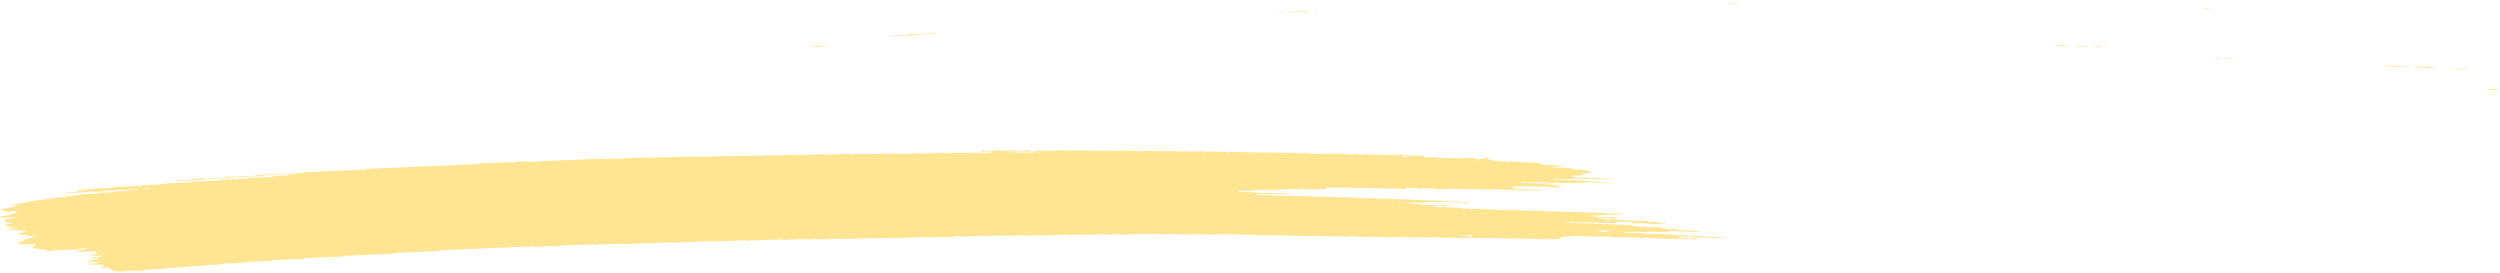 <svg width="649" height="71" viewBox="0 0 649 71" fill="none" xmlns="http://www.w3.org/2000/svg">
<path d="M420.976 55.633C420.363 55.66 419.743 55.678 419.141 55.717C418.751 55.742 418.584 55.67 418.323 55.632C418.236 55.618 418.143 55.592 418.063 55.596C417.455 55.622 416.848 55.651 416.24 55.681C416.054 55.745 415.937 55.831 415.652 55.862C415.373 55.892 415.044 55.892 414.734 55.907C414.325 55.925 413.916 55.943 413.507 55.959C413.302 55.968 413.135 55.999 413.067 56.058C413.054 56.068 413.191 56.093 413.265 56.107C413.513 56.157 413.755 56.213 414.027 56.251C414.288 56.287 414.61 56.228 414.889 56.274C415.515 56.377 415.521 56.376 415.999 56.356C416.408 56.338 416.817 56.318 417.226 56.305C417.307 56.302 417.4 56.326 417.486 56.34C417.747 56.376 417.914 56.458 418.298 56.427C418.59 56.402 418.912 56.397 419.216 56.384C419.47 56.432 419.706 56.486 419.978 56.524C420.232 56.56 420.307 56.588 420.171 56.636C420.047 56.68 419.873 56.698 419.644 56.702C419.439 56.703 419.234 56.718 419.03 56.726C418.924 56.731 418.825 56.735 418.726 56.739C418.336 56.758 418.336 56.758 417.623 56.652C417.344 56.611 417.028 56.669 416.761 56.629C416.581 56.603 416.426 56.563 416.253 56.535C416.178 56.524 416.061 56.522 415.968 56.526C415.658 56.537 415.348 56.545 415.05 56.567C414.84 56.581 414.716 56.628 414.74 56.674C414.747 56.692 414.895 56.718 414.982 56.72C415.18 56.723 415.391 56.7 415.583 56.712C415.769 56.723 415.961 56.756 416.098 56.792C416.377 56.868 416.693 56.8 416.959 56.82C417.238 56.842 417.468 56.907 417.734 56.947C417.802 56.957 417.933 56.94 418.038 56.935C418.342 56.924 418.646 56.914 418.949 56.903C419.204 56.95 419.476 56.993 419.706 57.047C420.121 57.146 420.567 57.184 421.107 57.136C421.41 57.11 421.708 57.12 421.949 57.184C422.197 57.25 422.483 57.243 422.799 57.23C423.09 57.217 423.388 57.181 423.685 57.227C424.33 57.329 424.336 57.334 425.099 57.294C425.328 57.283 425.501 57.279 425.675 57.317C425.836 57.352 426.01 57.382 426.177 57.414C426.481 57.403 426.791 57.391 427.095 57.378C427.485 57.36 427.702 57.383 427.795 57.475C427.851 57.531 427.876 57.582 428.012 57.62C428.173 57.666 428.347 57.665 428.582 57.651C428.805 57.64 428.967 57.622 429.06 57.563C429.097 57.538 429.171 57.515 429.239 57.495C429.295 57.48 429.382 57.457 429.432 57.461C429.525 57.467 429.648 57.485 429.679 57.507C429.983 57.706 429.983 57.708 430.293 57.765C430.634 57.829 430.987 57.887 431.297 57.959C431.576 58.023 431.855 57.995 432.159 57.995C432.388 57.995 432.537 58.038 432.519 58.081C432.506 58.106 432.419 58.142 432.345 58.145C431.737 58.178 431.124 58.206 430.51 58.229C430.436 58.233 430.343 58.203 430.256 58.188C430.082 58.158 429.927 58.112 429.741 58.102C429.556 58.093 429.339 58.117 429.134 58.126C428.929 58.134 428.713 58.155 428.527 58.142C428.341 58.129 428.192 58.081 428.018 58.05C427.938 58.035 427.826 58.014 427.758 58.019C427.305 58.058 426.971 58.004 426.648 57.931C426.58 57.916 426.462 57.907 426.376 57.91C425.656 57.938 424.944 57.971 424.225 58.002C423.933 58.015 423.698 57.958 423.636 57.861C423.605 57.806 423.543 57.752 423.543 57.698C423.543 57.599 423.202 57.544 422.954 57.556C422.545 57.572 422.129 57.586 421.726 57.61C421.398 57.63 421.119 57.61 420.896 57.551C420.635 57.484 420.338 57.497 420.04 57.515C419.817 57.528 419.755 57.582 419.767 57.719C419.78 57.829 419.674 57.864 419.272 57.882C418.763 57.905 418.249 57.928 417.734 57.946C417.654 57.949 417.561 57.922 417.48 57.907C417.307 57.877 417.152 57.829 416.966 57.819C416.78 57.808 416.563 57.833 416.358 57.842C416.154 57.851 415.937 57.874 415.751 57.862C415.565 57.851 415.41 57.801 415.242 57.77C415.162 57.755 415.063 57.734 414.982 57.737C414.573 57.75 414.164 57.77 413.755 57.788C413.296 57.808 413.296 57.808 412.645 57.706C412.347 57.66 412.05 57.696 411.759 57.709C411.449 57.722 411.157 57.729 410.916 57.663C410.754 57.62 410.575 57.594 410.383 57.602C409.868 57.622 409.36 57.647 408.845 57.666C408.758 57.67 408.641 57.661 408.572 57.647C408.244 57.577 407.922 57.523 407.463 57.558C407.066 57.587 406.638 57.589 406.242 57.617C406.025 57.632 405.925 57.684 405.969 57.726C405.994 57.747 406.124 57.772 406.211 57.772C406.409 57.773 406.626 57.749 406.812 57.758C407.196 57.778 407.388 57.916 407.891 57.879C408.188 57.856 408.498 57.847 408.808 57.841C408.889 57.839 408.975 57.87 409.062 57.887C409.31 57.931 409.527 57.989 409.887 57.959C410.184 57.936 410.5 57.93 410.804 57.916C411.288 57.895 411.288 57.897 411.914 57.997C412.211 58.045 412.509 58.007 412.8 57.995C413.017 57.987 413.221 57.971 413.395 57.994C413.662 58.029 413.854 58.108 414.182 58.102C414.492 58.098 414.796 58.075 415.106 58.066C415.298 58.061 415.478 58.088 415.633 58.132C415.794 58.177 415.968 58.196 416.178 58.187C416.482 58.173 416.792 58.157 417.102 58.149C417.189 58.147 417.288 58.162 417.369 58.175C417.542 58.205 417.709 58.239 417.877 58.27C418.181 58.261 418.491 58.257 418.788 58.237C419.018 58.223 419.179 58.229 419.365 58.262C419.6 58.307 419.792 58.386 420.177 58.348C420.369 58.33 420.592 58.335 420.784 58.318C421.02 58.297 421.181 58.305 421.348 58.354C421.664 58.448 422.061 58.45 422.47 58.414C422.917 58.374 423.251 58.42 423.586 58.493C423.939 58.568 423.939 58.567 424.212 58.749C424.293 58.802 424.522 58.827 424.714 58.817C425.036 58.8 425.316 58.809 425.551 58.871C425.799 58.939 426.096 58.931 426.4 58.912C426.803 58.888 427.206 58.866 427.535 58.962C427.696 59.008 427.87 59.019 428.086 59.008C428.7 58.978 429.32 58.96 429.921 58.924C430.287 58.901 430.498 58.954 430.746 58.998C431.08 59.059 431.446 59.113 431.446 59.243C431.446 59.265 431.533 59.289 431.607 59.306C431.769 59.34 431.942 59.37 432.109 59.403C432.357 59.452 432.599 59.493 432.94 59.467C433.238 59.446 433.554 59.439 433.857 59.424C434.161 59.41 434.44 59.401 434.713 59.464C435.029 59.535 435.364 59.602 435.723 59.655C435.977 59.693 436.312 59.629 436.585 59.679C436.752 59.711 436.913 59.747 437.093 59.773C437.168 59.785 437.286 59.777 437.385 59.773C437.589 59.767 437.8 59.762 437.998 59.745C438.228 59.727 438.401 59.731 438.575 59.768C438.736 59.803 438.897 59.851 439.083 59.861C439.362 59.875 439.672 59.81 439.951 59.885C440.094 59.923 440.273 59.959 440.459 59.971C440.645 59.982 440.862 59.958 441.061 59.959C441.147 59.959 441.253 59.986 441.302 60.007C441.333 60.019 441.29 60.05 441.247 60.066C441.191 60.086 441.11 60.112 441.03 60.116C440.416 60.145 439.802 60.17 439.189 60.198C438.823 60.215 438.823 60.215 438.085 60.111C437.912 60.086 437.719 60.091 437.502 60.103C437.211 60.117 436.914 60.145 436.61 60.116C436.213 60.004 435.723 59.994 435.203 60.037C434.986 60.055 434.787 60.055 434.626 60.024C434.285 59.961 433.926 59.903 433.622 59.829C433.386 59.772 433.275 59.767 433.176 59.846C433.145 59.87 433.114 59.897 433.12 59.92C433.157 60.002 433.225 60.083 433.262 60.165C433.275 60.188 433.225 60.215 433.194 60.239C433.095 60.308 432.965 60.303 432.748 60.246C432.531 60.188 432.271 60.15 431.923 60.177C431.626 60.2 431.304 60.196 431.006 60.221C430.547 60.257 430.225 60.205 429.896 60.134C429.828 60.119 429.711 60.111 429.624 60.114C428.7 60.152 427.783 60.195 426.859 60.233C426.661 60.241 426.481 60.216 426.326 60.172C426.165 60.127 425.985 60.104 425.787 60.112C424.968 60.147 424.15 60.178 423.332 60.221C422.997 60.239 422.731 60.218 422.501 60.16C422.328 60.117 422.166 60.104 421.949 60.109C421.714 60.114 421.547 60.131 421.429 60.178C421.317 60.224 421.398 60.252 421.646 60.289C421.912 60.328 422.16 60.379 422.414 60.425C422.619 60.419 422.824 60.406 423.022 60.407C423.109 60.407 423.189 60.437 423.276 60.453C423.524 60.501 423.753 60.549 424.107 60.522C424.404 60.499 424.72 60.494 425.024 60.48C425.446 60.461 425.446 60.461 426.128 60.565C426.301 60.592 426.487 60.59 426.71 60.575C426.902 60.563 427.101 60.587 427.237 60.636C427.293 60.656 427.274 60.689 427.157 60.797C427.157 60.878 427.287 60.842 427.33 60.789C427.398 60.713 427.268 60.689 427.02 60.73C426.847 60.759 426.76 60.802 426.803 60.837C426.828 60.855 426.946 60.878 427.157 60.797C427.702 60.699 428.117 60.687 428.514 60.661C428.75 60.646 428.898 60.652 429.084 60.695C429.308 60.746 429.531 60.8 429.896 60.774C430.293 60.745 430.715 60.741 431.118 60.717C431.49 60.694 431.682 60.766 431.917 60.809C432.202 60.86 432.519 60.802 432.779 60.832C433.052 60.861 433.244 60.934 433.56 60.947C434.019 60.903 434.31 60.985 434.657 61.039C434.93 61.08 435.252 61.044 435.544 61.026C435.872 61.006 436.145 61.024 436.374 61.084C436.635 61.151 436.926 61.136 437.224 61.121C437.918 61.089 437.943 61.084 438.345 61.174C438.637 61.24 438.916 61.21 439.207 61.202C439.461 61.247 439.709 61.294 439.976 61.334C440.044 61.344 440.174 61.327 440.28 61.322C440.583 61.309 440.893 61.296 441.197 61.283C441.402 61.275 441.618 61.25 441.804 61.26C441.99 61.271 442.145 61.319 442.313 61.35C442.48 61.382 442.654 61.413 442.815 61.446C443.063 61.495 443.298 61.536 443.645 61.512C443.943 61.49 444.253 61.484 444.563 61.469C444.953 61.451 444.941 61.456 445.666 61.554C446.057 61.609 446.46 61.543 446.856 61.536C447.055 61.533 447.247 61.551 447.383 61.599C447.439 61.619 447.421 61.652 447.439 61.68C446.416 61.724 445.387 61.762 444.377 61.816C443.986 61.838 443.782 61.778 443.571 61.729C443.224 61.65 442.765 61.765 442.437 61.663C442.238 61.602 441.953 61.568 441.612 61.597C441.414 61.614 441.203 61.612 440.999 61.627C440.478 61.663 440.001 61.665 439.585 61.551C439.443 61.512 439.238 61.49 439.089 61.452C438.916 61.411 438.748 61.388 438.544 61.396C437.62 61.436 436.703 61.475 435.785 61.518C435.705 61.522 435.624 61.546 435.556 61.564C435.382 61.61 435.438 61.647 435.717 61.676C435.81 61.686 435.885 61.708 435.971 61.724C436.139 61.755 436.294 61.805 436.48 61.816C436.666 61.828 436.883 61.805 437.087 61.797C437.292 61.788 437.509 61.764 437.695 61.773C437.881 61.785 438.036 61.833 438.209 61.862C438.29 61.877 438.389 61.902 438.47 61.9C438.879 61.89 439.282 61.872 439.691 61.857C439.945 61.902 440.162 61.966 440.466 61.981C440.658 61.991 440.862 61.973 441.061 61.976C441.147 61.977 441.259 62.002 441.302 62.024C441.327 62.037 441.247 62.07 441.185 62.086C440.949 62.149 440.627 62.137 440.335 62.157C440.019 62.178 439.734 62.172 439.492 62.108C439.331 62.065 439.151 62.042 438.953 62.05C438.438 62.071 437.93 62.096 437.416 62.114C437.329 62.117 437.223 62.103 437.143 62.091C436.492 61.991 436.492 61.987 436.033 62.009C435.358 62.04 435.358 62.04 434.905 61.953C434.818 61.936 434.725 61.905 434.651 61.907C433.932 61.933 433.219 61.959 432.506 61.997C432.271 62.009 432.109 62.009 431.936 61.966C431.787 61.93 431.614 61.889 431.428 61.879C431.235 61.869 431.025 61.894 430.82 61.902C430.616 61.91 430.399 61.931 430.219 61.918C430.033 61.905 429.872 61.859 429.71 61.826C429.543 61.791 429.363 61.793 429.134 61.806C428.427 61.844 428.421 61.839 427.721 61.737C427.64 61.726 427.535 61.712 427.448 61.716C426.933 61.736 426.425 61.76 425.911 61.78C425.712 61.788 425.52 61.767 425.384 61.719C425.328 61.699 425.347 61.666 425.309 61.602C425.266 61.587 425.315 61.614 425.328 61.638C425.421 61.635 425.533 61.638 425.601 61.625C425.774 61.594 425.861 61.553 425.818 61.518C425.793 61.5 425.675 61.477 425.601 61.477C425.464 61.477 425.347 61.513 425.309 61.602C424.919 61.657 424.503 61.668 424.1 61.694C423.865 61.711 423.716 61.703 423.53 61.66C423.307 61.607 423.078 61.556 422.712 61.582C422.315 61.612 421.894 61.617 421.485 61.64C421.013 61.666 420.809 61.518 420.412 61.522C420.003 61.525 419.594 61.553 419.185 61.573C418.825 61.589 418.825 61.589 418.081 61.482C417.809 61.443 417.486 61.5 417.22 61.459C417.04 61.433 416.885 61.393 416.712 61.365C416.637 61.354 416.519 61.354 416.426 61.357C415.912 61.377 415.391 61.39 414.895 61.426C414.331 61.469 413.903 61.423 413.501 61.326C412.992 61.344 412.478 61.354 411.976 61.385C411.61 61.408 411.399 61.354 411.151 61.309C411.064 61.294 410.99 61.27 410.897 61.263C410.804 61.257 410.692 61.27 410.593 61.275C410.184 61.293 409.763 61.301 409.366 61.331C408.876 61.368 408.69 61.233 408.312 61.217C408.058 61.298 407.922 61.408 407.419 61.416C407.01 61.423 406.601 61.449 406.192 61.467C405.988 61.475 405.783 61.485 405.578 61.494C405.25 61.508 405.095 61.573 405.163 61.671C405.2 61.726 405.231 61.78 405.262 61.834C405.324 61.931 405.169 62.014 404.909 62.025C404.19 62.056 403.477 62.09 402.758 62.117C402.566 62.126 402.38 62.098 402.225 62.053C402.064 62.009 401.884 61.989 401.685 61.997C400.966 62.029 400.254 62.062 399.535 62.09C399.454 62.093 399.349 62.076 399.268 62.063C399.094 62.033 398.927 61.999 398.76 61.968C398.351 61.983 397.948 61.992 397.545 62.012C396.894 62.042 396.894 62.043 396.416 61.953C396.33 61.936 396.243 61.905 396.162 61.907C395.852 61.913 395.549 61.93 395.239 61.945C394.328 61.987 394.327 61.987 394.061 61.938C393.819 61.892 393.602 61.836 393.236 61.862C392.84 61.892 392.418 61.902 392.009 61.918C391.705 61.93 391.402 61.943 391.098 61.946C391.017 61.948 390.931 61.917 390.844 61.9C390.596 61.849 390.354 61.808 390.013 61.836C389.815 61.852 389.604 61.856 389.399 61.864C388.866 61.887 388.866 61.887 387.992 61.788C387.905 61.778 387.8 61.767 387.713 61.772C386.994 61.801 386.281 61.834 385.562 61.862C385.475 61.866 385.37 61.856 385.283 61.847C384.304 61.752 384.304 61.752 383.263 61.798C382.866 61.815 382.853 61.821 382.438 61.734C382.252 61.696 382.097 61.678 381.88 61.69C381.062 61.729 380.238 61.755 379.425 61.801C379.06 61.821 378.849 61.772 378.601 61.727C378.514 61.712 378.421 61.68 378.347 61.681C377.529 61.712 376.71 61.75 375.892 61.782C375.818 61.785 375.725 61.752 375.638 61.737C375.471 61.708 375.309 61.663 375.123 61.653C374.931 61.643 374.72 61.668 374.51 61.676C373.995 61.698 373.995 61.696 373.4 61.599C373.319 61.586 373.214 61.568 373.134 61.571C372.315 61.604 371.491 61.632 370.679 61.68C370.214 61.706 369.898 61.658 369.569 61.589C369.501 61.574 369.383 61.568 369.297 61.571C368.373 61.609 367.455 61.652 366.532 61.69C366.34 61.698 366.154 61.67 365.999 61.627C365.751 61.559 365.459 61.568 365.15 61.582C364.437 61.617 364.43 61.615 364.009 61.536C363.922 61.52 363.848 61.498 363.755 61.49C363.668 61.482 363.556 61.487 363.463 61.49C363.054 61.507 362.645 61.525 362.236 61.543C361.827 61.561 361.411 61.571 361.009 61.599C360.513 61.633 360.277 61.526 359.93 61.477C359.422 61.498 358.901 61.512 358.399 61.546C358.015 61.573 357.835 61.5 357.581 61.462C357.494 61.449 357.401 61.421 357.32 61.424C356.397 61.461 355.473 61.5 354.556 61.545C354.332 61.554 354.184 61.541 353.998 61.502C353.582 61.413 353.564 61.416 352.87 61.449C352.566 61.464 352.274 61.477 352.014 61.41C351.785 61.349 351.506 61.334 351.177 61.354C350.774 61.378 350.359 61.392 349.95 61.408C349.541 61.426 349.132 61.451 348.723 61.459C348.394 61.467 348.196 61.39 347.935 61.35C347.855 61.339 347.743 61.337 347.65 61.34C347.241 61.355 346.82 61.367 346.423 61.395C345.939 61.429 345.673 61.339 345.332 61.286C345.257 61.275 345.133 61.281 345.04 61.286C344.321 61.316 343.608 61.349 342.889 61.38C342.635 61.336 342.375 61.293 342.121 61.248C341.712 61.265 341.302 61.283 340.893 61.299C340.583 61.312 340.267 61.317 339.976 61.342C339.598 61.375 339.412 61.298 339.158 61.26C339.071 61.247 338.978 61.219 338.897 61.222C338.383 61.24 337.868 61.26 337.36 61.288C336.876 61.316 336.684 61.168 336.288 61.169C335.879 61.171 335.457 61.192 335.06 61.222C334.602 61.257 334.279 61.204 333.951 61.133C333.882 61.118 333.765 61.11 333.678 61.113C333.163 61.133 332.655 61.158 332.141 61.178C332.054 61.181 331.948 61.173 331.862 61.163C330.882 61.066 330.882 61.064 330.455 61.084C330.151 61.097 329.841 61.113 329.531 61.121C329.444 61.125 329.339 61.11 329.258 61.097C328.613 60.996 328.613 60.995 328.148 61.014C327.739 61.033 327.33 61.051 326.921 61.069C326.667 61.024 326.407 60.982 326.152 60.937C325.644 60.959 325.123 60.975 324.621 61.005C324.386 61.018 324.231 61.013 324.051 60.972C323.828 60.922 323.605 60.865 323.233 60.893C322.836 60.922 322.415 60.926 322.012 60.95C321.528 60.98 321.33 60.83 320.939 60.832C320.53 60.834 320.109 60.855 319.712 60.885C319.253 60.919 318.931 60.866 318.602 60.796C318.534 60.781 318.416 60.773 318.33 60.776C317.201 60.824 316.079 60.871 314.951 60.922C314.257 60.954 314.257 60.955 312.937 60.865C312.844 60.858 312.744 60.852 312.651 60.855C312.242 60.87 311.821 60.881 311.424 60.909C310.94 60.944 310.674 60.855 310.333 60.8C310.259 60.789 310.141 60.796 310.042 60.799C309.732 60.81 309.428 60.825 309.118 60.838C308.709 60.856 308.3 60.875 307.891 60.893C307.637 60.85 307.376 60.806 307.122 60.763C306.614 60.784 306.093 60.796 305.591 60.83C305.207 60.856 305.027 60.787 304.773 60.748C304.686 60.735 304.593 60.707 304.512 60.708C303.589 60.745 302.665 60.782 301.748 60.828C301.37 60.848 301.196 60.774 300.942 60.736C300.855 60.725 300.756 60.703 300.675 60.707C300.062 60.73 299.448 60.758 298.834 60.786C298.487 60.802 298.487 60.802 297.731 60.7C297.644 60.689 297.545 60.677 297.458 60.68C295.512 60.763 293.571 60.85 291.625 60.932C291.427 60.941 291.247 60.916 291.092 60.871C290.931 60.827 290.751 60.804 290.552 60.812C289.734 60.847 288.91 60.878 288.098 60.921C287.763 60.939 287.496 60.917 287.267 60.86C287.094 60.817 286.932 60.8 286.715 60.81C286.306 60.83 285.897 60.847 285.488 60.865C285.079 60.883 284.67 60.901 284.261 60.919C283.852 60.937 283.436 60.947 283.033 60.975C282.537 61.01 282.296 60.907 281.955 60.856C281.341 60.881 280.727 60.906 280.12 60.932C279.302 60.967 278.483 61.005 277.665 61.038C277.591 61.041 277.498 61.011 277.411 60.996C277.157 60.955 276.971 60.898 276.593 60.916C274.758 61.003 272.911 61.077 271.07 61.163C270.685 61.181 270.518 61.11 270.257 61.072C270.171 61.061 270.072 61.038 269.991 61.041C268.968 61.082 267.945 61.128 266.923 61.173C266.507 61.191 266.507 61.191 265.813 61.089C265.732 61.077 265.627 61.062 265.54 61.066C264.207 61.121 262.881 61.181 261.548 61.238C261.35 61.247 261.17 61.224 261.009 61.179C260.854 61.135 260.668 61.11 260.476 61.118C259.248 61.171 258.015 61.222 256.794 61.28C256.465 61.296 256.192 61.281 255.957 61.222C255.789 61.179 255.622 61.161 255.411 61.171C253.57 61.252 251.729 61.329 249.888 61.415C249.535 61.431 249.287 61.4 249.064 61.345C248.884 61.303 248.729 61.294 248.506 61.301C248.27 61.309 248.128 61.327 247.997 61.377C247.83 61.441 247.725 61.522 247.328 61.526C246.919 61.531 246.503 61.551 246.101 61.579C245.716 61.607 245.536 61.533 245.295 61.489C245.115 61.457 244.948 61.452 244.718 61.467C244.507 61.48 244.377 61.508 244.253 61.561C243.981 61.673 243.956 61.673 243.621 61.602C243.441 61.564 243.28 61.535 243.082 61.541C242.263 61.574 241.445 61.61 240.627 61.648C240.156 61.67 240.15 61.673 239.796 61.591C239.623 61.55 239.455 61.53 239.251 61.54C237.001 61.638 234.751 61.734 232.5 61.838C232.153 61.854 231.918 61.819 231.67 61.77C231.589 61.754 231.508 61.731 231.416 61.724C231.323 61.717 231.217 61.724 231.118 61.727C229.481 61.798 227.839 61.866 226.208 61.945C225.836 61.963 225.638 61.91 225.384 61.867C225.297 61.852 225.223 61.829 225.13 61.823C225.037 61.818 224.925 61.829 224.826 61.834C223.19 61.905 221.547 61.973 219.917 62.052C219.526 62.07 219.359 62.001 219.105 61.964C219.018 61.951 218.925 61.926 218.844 61.93C218.33 61.948 217.821 61.973 217.307 61.994C216.08 62.048 214.852 62.099 213.625 62.155C213.154 62.177 212.949 62.03 212.552 62.037C212.038 62.045 211.53 62.078 211.015 62.101C210.606 62.119 210.197 62.136 209.788 62.155C209.385 62.173 209.385 62.173 208.38 62.078C208.294 62.07 208.188 62.058 208.102 62.062C206.67 62.122 205.232 62.183 203.806 62.249C203.477 62.264 203.204 62.256 202.969 62.195C202.802 62.152 202.628 62.131 202.423 62.141C200.272 62.234 198.128 62.328 195.977 62.42C195.896 62.424 195.791 62.407 195.71 62.394C195.537 62.364 195.369 62.33 195.202 62.298C195.078 62.336 194.917 62.371 194.836 62.414C194.725 62.471 194.576 62.488 194.34 62.498C194.105 62.508 193.956 62.504 193.77 62.462C193.547 62.409 193.317 62.368 192.952 62.384C190.701 62.488 188.451 62.582 186.201 62.684C185.829 62.7 185.656 62.628 185.395 62.59C185.308 62.578 185.209 62.56 185.129 62.564C184.205 62.601 183.288 62.643 182.364 62.682C179.804 62.794 177.244 62.901 174.69 63.02C174.225 63.041 173.909 63 173.58 62.929C173.512 62.914 173.394 62.906 173.308 62.909C169.725 63.064 166.142 63.22 162.565 63.377C162.373 63.385 162.187 63.359 162.032 63.316C161.871 63.271 161.691 63.25 161.492 63.258C159.856 63.329 158.22 63.4 156.583 63.472C156.174 63.49 156.168 63.492 155.746 63.413C155.659 63.397 155.566 63.365 155.498 63.368C155.356 63.377 155.219 63.418 155.12 63.474C155.021 63.533 154.866 63.55 154.636 63.561C154.401 63.573 154.246 63.568 154.066 63.528C153.837 63.479 153.626 63.431 153.254 63.447C148.549 63.658 143.844 63.861 139.139 64.07C138.761 64.086 138.588 64.017 138.327 63.979C138.24 63.968 138.154 63.951 138.061 63.948C137.962 63.945 137.856 63.955 137.757 63.959C130.083 64.294 122.409 64.629 114.735 64.964C114.276 64.983 114.282 64.983 113.78 65.135C113.718 65.153 113.637 65.178 113.55 65.181C111.201 65.286 108.846 65.388 106.49 65.49C105.467 65.535 104.444 65.581 103.422 65.624C103.056 65.638 103.056 65.638 102.182 65.816C102.108 65.831 102.021 65.851 101.934 65.854C97.843 66.034 93.751 66.213 89.654 66.389C89.332 66.402 89.071 66.432 88.922 66.511C88.817 66.567 88.681 66.6 88.476 66.61C85.612 66.735 82.749 66.862 79.878 66.983C79.537 66.998 79.333 67.044 79.165 67.114C79.11 67.136 79.06 67.163 78.98 67.179C78.905 67.194 78.794 67.199 78.701 67.204C76.246 67.311 73.791 67.421 71.33 67.523C70.965 67.538 70.816 67.599 70.636 67.663C70.574 67.685 70.531 67.714 70.45 67.729C70.369 67.742 70.251 67.742 70.152 67.746C68.107 67.835 66.061 67.925 64.016 68.014C63.619 68.006 63.532 68.101 63.34 68.159C63.272 68.178 63.222 68.205 63.142 68.218C63.055 68.231 62.943 68.23 62.838 68.233C61.201 68.304 59.565 68.379 57.922 68.445C57.544 68.46 57.469 68.544 57.265 68.602C57.197 68.62 57.129 68.648 57.048 68.653C56.025 68.7 55.002 68.745 53.98 68.788C53.639 68.802 53.639 68.801 53.037 68.964C52.969 68.982 52.889 69.002 52.802 69.007C51.271 69.076 49.733 69.141 48.196 69.209C47.998 69.217 47.861 69.257 47.762 69.313C47.663 69.369 47.52 69.405 47.322 69.413C46.095 69.467 44.867 69.523 43.64 69.573C43.299 69.586 43.076 69.627 42.927 69.701C42.816 69.757 42.679 69.785 42.462 69.795C41.235 69.848 40.007 69.905 38.774 69.951C38.414 69.965 38.228 70.02 38.08 70.09C37.962 70.146 37.825 70.165 37.596 70.175C35.346 70.271 33.09 70.366 30.846 70.472C30.467 70.49 30.275 70.432 30.027 70.391C29.674 70.333 29.345 70.271 29.345 70.142C29.345 70.123 29.24 70.1 29.166 70.083C28.614 69.96 28.614 69.96 28.527 69.828C28.477 69.747 28.422 69.665 28.378 69.583C28.298 69.448 28.099 69.413 27.529 69.438C27.325 69.446 27.12 69.457 26.915 69.464C26.612 69.476 26.382 69.421 26.326 69.323C26.296 69.268 26.258 69.214 26.227 69.16C26.537 69.146 26.531 69.145 27.076 68.946C27.306 68.862 27.306 68.862 26.866 68.778C26.698 68.746 26.537 68.712 26.358 68.682C26.277 68.669 26.172 68.661 26.085 68.664C25.57 68.684 25.062 68.707 24.554 68.73C23.735 68.766 23.735 68.766 22.905 68.598C22.837 68.585 22.731 68.56 22.744 68.547C22.812 68.486 22.979 68.46 23.19 68.453C23.5 68.444 23.803 68.427 24.107 68.414C24.312 68.406 24.516 68.396 24.721 68.388C24.913 68.325 25.112 68.264 25.291 68.2C25.576 68.101 25.576 68.098 25.186 68.029C24.938 67.983 24.671 67.942 24.417 67.899C24.113 67.912 23.803 67.927 23.5 67.938C23.116 67.953 22.96 67.922 22.861 67.815C22.774 67.721 22.88 67.64 23.177 67.621C23.481 67.601 23.766 67.588 23.921 67.504C24.07 67.423 24.331 67.392 24.653 67.385C24.857 67.38 25.062 67.369 25.267 67.359C25.533 67.346 25.676 67.262 25.62 67.168C25.589 67.107 25.527 67.056 25.285 67.043C24.213 66.985 24.2 66.987 23.667 66.875C23.618 66.865 23.581 66.835 23.599 66.82C23.63 66.796 23.698 66.76 23.773 66.755C24.485 66.718 25.198 66.686 25.911 66.661C26.147 66.653 26.32 66.641 26.401 66.58C26.512 66.496 26.463 66.419 26.246 66.361C26.178 66.343 26.066 66.32 25.992 66.322C25.174 66.351 24.361 66.389 23.543 66.419C23.469 66.422 23.332 66.394 23.302 66.373C23.239 66.333 23.332 66.281 23.549 66.262C23.835 66.238 24.126 66.236 24.318 66.154C24.585 66.037 24.913 65.93 25.211 65.818C25.26 65.798 25.341 65.76 25.322 65.757C25.167 65.721 24.988 65.693 24.826 65.658C24.554 65.601 24.554 65.52 24.616 65.443C24.665 65.38 24.851 65.355 25.081 65.355C25.18 65.355 25.304 65.355 25.384 65.341C25.595 65.304 25.663 65.258 25.558 65.224C25.496 65.204 25.384 65.176 25.31 65.179C23.983 65.234 22.651 65.286 21.33 65.354C20.94 65.374 20.76 65.311 20.524 65.266C20.345 65.232 20.177 65.219 19.954 65.243C19.743 65.266 19.539 65.253 19.409 65.199C19.303 65.155 19.489 65.117 19.991 65.074C20.084 65.066 20.19 65.061 20.258 65.044C20.977 64.867 20.977 64.865 21.473 64.842C21.956 64.82 21.956 64.819 22.21 64.723C22.328 64.679 22.458 64.634 22.57 64.588C22.613 64.57 22.688 64.537 22.663 64.527C22.527 64.476 22.341 64.465 22.124 64.476C21.64 64.504 21.07 64.481 20.816 64.638C20.717 64.697 20.562 64.713 20.338 64.723C18.095 64.819 15.85 64.921 13.6 65.013C13.235 65.028 13.067 65.089 12.925 65.156C12.801 65.212 12.664 65.229 12.429 65.239C12.193 65.248 12.007 65.253 11.871 65.199C11.79 65.166 11.858 65.12 12.044 65.074C12.311 65.008 12.261 64.926 12.175 64.848C12.113 64.797 11.92 64.761 11.716 64.764C11.412 64.771 11.121 64.789 10.867 64.723C10.718 64.685 10.532 64.659 10.364 64.626C10.042 64.559 9.72 64.49 9.267 64.534C8.957 64.517 8.74 64.458 8.492 64.412C8.077 64.336 8.04 64.325 8.337 64.244C8.672 64.154 8.412 64.035 8.598 63.946C8.796 63.851 9.069 63.767 9.311 63.678C9.373 63.655 9.428 63.633 9.49 63.611C9.348 63.578 9.218 63.536 9.05 63.513C8.833 63.484 8.722 63.447 8.734 63.346C8.691 63.331 8.709 63.368 8.759 63.378C8.815 63.388 8.951 63.38 9.019 63.368C9.193 63.337 9.28 63.296 9.236 63.261C9.211 63.243 9.094 63.22 9.019 63.22C8.883 63.22 8.765 63.257 8.728 63.346C8.034 63.413 7.315 63.446 6.596 63.472C6.521 63.475 6.428 63.443 6.341 63.426C6.056 63.37 6.056 63.372 5.219 63.355C5.133 63.354 5.015 63.331 4.971 63.308C4.792 63.207 4.798 63.097 4.711 62.99C4.872 62.921 5.033 62.853 5.201 62.786C5.536 62.649 5.97 62.529 6.23 62.379C6.174 62.298 6.1 62.218 6.372 62.152C7.147 62.07 7.141 62.07 7.352 61.991C7.953 61.767 8.548 61.541 9.174 61.321C9.342 61.263 9.342 61.232 9.044 61.207C8.951 61.201 8.852 61.199 8.753 61.202C8.443 61.214 8.133 61.243 7.829 61.237C7.525 61.232 7.302 61.159 7.054 61.115C6.8 61.069 6.546 61.021 6.292 60.973C6 60.978 5.709 61.024 5.418 60.95C5.195 60.893 4.916 60.852 4.662 60.804C4.854 60.679 5.213 60.583 5.492 60.473C5.746 60.373 5.752 60.374 6.434 60.297C6.757 60.261 6.868 60.075 6.596 60.02C6.267 59.954 5.92 59.894 5.585 59.831C5.294 59.836 4.996 59.88 4.717 59.806C4.5 59.75 4.252 59.712 3.893 59.734C3.285 59.77 2.666 59.788 2.052 59.818C1.841 59.828 1.612 59.821 1.519 59.765C1.457 59.726 1.636 59.671 1.841 59.66C2.151 59.643 2.43 59.624 2.585 59.541C2.734 59.459 3.006 59.434 3.329 59.423C3.415 59.419 3.515 59.4 3.558 59.38C3.781 59.284 4.029 59.202 4.507 59.205C4.705 59.172 4.81 59.131 4.748 59.092C4.711 59.07 4.581 59.042 4.507 59.046C3.992 59.062 3.478 59.079 2.975 59.108C2.74 59.121 2.56 59.125 2.411 59.075C2.306 59.042 2.362 58.998 2.56 58.95C2.734 58.909 2.783 58.861 2.771 58.805C2.74 58.675 2.554 58.638 1.959 58.646C1.531 58.652 1.426 58.631 1.333 58.519C1.308 58.493 1.246 58.456 1.289 58.438C1.556 58.326 1.73 58.188 2.232 58.136C2.43 58.116 2.641 58.116 2.765 58.073C2.889 58.03 3 57.981 3.13 57.94C3.292 57.89 3.403 57.844 3.329 57.813C3.205 57.757 3.006 57.752 2.777 57.772C2.579 57.788 2.368 57.79 2.163 57.8C1.798 57.818 1.5 57.775 1.457 57.703C1.339 57.512 1.215 57.322 1.11 57.131C1.097 57.108 1.128 57.079 1.178 57.059C1.351 56.99 1.537 56.924 1.717 56.856C1.928 56.779 2.263 56.794 2.548 56.779C2.951 56.758 2.951 56.759 3.49 56.601C3.701 56.539 4.066 56.563 4.283 56.507C4.352 56.489 4.457 56.46 4.438 56.443C4.414 56.422 4.29 56.405 4.197 56.395C4.11 56.386 4.004 56.381 3.912 56.386C2.783 56.433 1.661 56.484 0.533 56.531C0.341 56.539 0.13 56.502 0.062 56.452C-0.006 56.404 0.012 56.346 0 56.292C0.18 56.224 0.384 56.162 0.539 56.089C0.657 56.033 0.793 56.009 1.029 56.005C1.339 56 1.643 55.981 1.99 55.966C2.634 55.725 3.267 55.474 3.961 55.233C4.24 55.136 4.172 55.037 4.228 54.934C4.283 54.838 4.699 54.853 4.978 54.825C5.201 54.802 5.275 54.749 5.188 54.713C5.139 54.692 5.027 54.667 4.94 54.667C4.736 54.667 4.531 54.682 4.327 54.69C4.122 54.698 3.887 54.693 3.719 54.721C3.558 54.748 3.453 54.804 3.347 54.851C3.23 54.904 3.075 54.922 2.839 54.925C2.535 54.929 2.232 54.944 1.928 54.955C1.593 54.891 1.246 54.828 0.924 54.761C0.862 54.748 0.849 54.71 0.855 54.685C0.868 54.621 0.775 54.581 0.57 54.55C0.397 54.524 0.254 54.486 0.093 54.453C0.217 54.409 0.353 54.366 0.453 54.318C0.669 54.218 0.942 54.145 1.413 54.148C1.599 54.084 1.748 54.005 1.99 53.961C2.219 53.918 2.61 53.961 2.783 53.864C2.87 53.816 3 53.762 3.168 53.742C3.434 53.711 3.781 53.727 3.936 53.635C4.029 53.582 4.166 53.535 4.345 53.521C4.55 53.507 4.761 53.503 4.909 53.472C4.99 53.456 5.077 53.429 5.077 53.406C5.077 53.391 4.953 53.368 4.866 53.358C4.786 53.347 4.68 53.339 4.587 53.342C4.277 53.352 3.973 53.37 3.663 53.38C3.577 53.383 3.478 53.371 3.385 53.362C3.112 53.335 3.13 53.302 3.347 53.243C3.564 53.185 3.719 53.111 3.899 53.044C4.097 53.032 4.345 53.037 4.482 53.006C4.711 52.955 4.872 52.881 5.058 52.817C5.263 52.807 5.474 52.804 5.666 52.785C5.746 52.779 5.783 52.743 5.852 52.721C5.976 52.68 6.081 52.621 6.248 52.601C6.521 52.572 6.856 52.583 7.017 52.492C7.11 52.44 7.253 52.384 7.426 52.381C7.91 52.374 8.114 52.283 8.362 52.198C8.548 52.134 8.945 52.167 9.15 52.102C9.286 52.061 9.385 52.01 9.521 51.971C9.577 51.954 9.695 51.946 9.788 51.941C10.296 51.916 10.811 51.898 11.319 51.872C11.4 51.867 11.474 51.842 11.536 51.822C11.666 51.78 11.747 51.721 11.908 51.693C12.069 51.664 12.299 51.664 12.497 51.656C13.135 51.632 13.185 51.638 13.476 51.498C13.712 51.385 14.288 51.465 14.481 51.34C14.592 51.268 14.797 51.209 15.162 51.2C15.677 51.189 16.185 51.157 16.7 51.136C17.158 51.116 17.152 51.116 17.648 50.963C17.871 50.894 18.2 50.904 18.491 50.891C18.801 50.878 19.086 50.858 19.235 50.776C19.384 50.695 19.657 50.669 19.973 50.657C20.264 50.645 20.593 50.654 20.822 50.588C21.38 50.43 21.374 50.428 21.764 50.412C22.378 50.386 22.992 50.359 23.605 50.331C24.014 50.313 24.442 50.31 24.826 50.273C25.105 50.247 25.229 50.155 25.409 50.091C25.917 50.066 26.426 50.041 26.934 50.018C27.647 49.985 28.366 49.956 29.085 49.925C29.395 49.862 29.438 49.724 29.959 49.717C30.269 49.714 30.573 49.692 30.883 49.679C31.397 49.656 31.905 49.627 32.42 49.615C32.81 49.607 32.879 49.518 33.083 49.462C33.151 49.442 33.213 49.414 33.294 49.409C34.1 49.363 34.93 49.353 35.718 49.286C35.798 49.279 35.873 49.245 35.891 49.22C35.904 49.207 35.798 49.182 35.73 49.171C35.65 49.157 35.544 49.144 35.457 49.148C32.897 49.258 30.337 49.37 27.777 49.48C27.418 49.497 27.418 49.495 26.544 49.676C26.469 49.691 26.382 49.707 26.289 49.712C25.88 49.732 25.465 49.743 25.062 49.768C24.733 49.788 24.461 49.768 24.225 49.709C24.058 49.666 23.884 49.653 23.673 49.656C23.438 49.661 23.283 49.679 23.147 49.724C22.967 49.785 22.874 49.864 22.496 49.88C20.754 49.951 19.012 50.03 17.276 50.106C17.034 50.083 16.917 50.048 16.979 50.007C17.016 49.982 17.09 49.949 17.165 49.946C17.877 49.911 18.596 49.882 19.309 49.849C19.409 49.844 19.545 49.847 19.601 49.831C19.873 49.757 19.973 49.636 20.487 49.628C20.785 49.623 21.088 49.599 21.374 49.576C21.454 49.569 21.529 49.534 21.547 49.51C21.553 49.496 21.454 49.472 21.38 49.46C21.107 49.413 20.791 49.47 20.518 49.437C20.425 49.426 20.295 49.409 20.276 49.39C20.264 49.371 20.369 49.342 20.444 49.324C20.512 49.307 20.605 49.292 20.698 49.288C21.516 49.25 22.334 49.21 23.153 49.181C23.488 49.169 23.723 49.128 23.872 49.052C23.983 48.996 24.12 48.967 24.331 48.958C25.762 48.897 27.194 48.83 28.633 48.774C28.992 48.761 29.178 48.706 29.327 48.636C29.445 48.58 29.581 48.56 29.81 48.55C31.862 48.464 33.901 48.369 35.953 48.287C36.331 48.272 36.443 48.201 36.635 48.14C36.703 48.119 36.747 48.092 36.834 48.079C36.92 48.066 37.032 48.068 37.137 48.064C38.774 47.994 40.41 47.918 42.053 47.852C42.437 47.837 42.512 47.755 42.71 47.697C42.778 47.679 42.84 47.65 42.921 47.645C44.148 47.589 45.376 47.536 46.603 47.482C47.421 47.446 48.239 47.409 49.058 47.375C49.461 47.358 49.461 47.357 50.006 47.2C50.068 47.182 50.155 47.161 50.236 47.156C52.591 47.05 54.94 46.95 57.296 46.846C57.494 46.838 57.637 46.8 57.736 46.744C57.835 46.688 57.978 46.65 58.17 46.642C60.011 46.56 61.852 46.479 63.699 46.402C64.034 46.389 64.27 46.349 64.418 46.275C64.53 46.219 64.666 46.19 64.877 46.181C66.718 46.102 68.559 46.018 70.407 45.943C70.76 45.928 70.933 45.872 71.107 45.806C71.169 45.783 71.219 45.745 71.293 45.742C72.21 45.696 73.122 45.648 74.045 45.617C74.43 45.603 74.56 45.534 74.715 45.468C74.839 45.416 74.981 45.398 75.217 45.391C75.731 45.376 76.24 45.348 76.742 45.32C76.816 45.315 76.909 45.279 76.915 45.256C76.928 45.213 76.785 45.184 76.55 45.169C74.095 45.276 71.634 45.383 69.179 45.49C68.776 45.508 68.776 45.508 68.231 45.664C68.169 45.682 68.082 45.704 67.995 45.709C65.64 45.812 63.29 45.915 60.935 46.018C60.736 46.026 60.594 46.064 60.495 46.12C60.395 46.176 60.253 46.214 60.061 46.222C57.81 46.321 55.56 46.422 53.304 46.515C52.969 46.529 52.734 46.566 52.585 46.642C52.473 46.698 52.337 46.728 52.126 46.736C49.975 46.828 47.83 46.925 45.673 47.014C45.456 47.022 45.295 46.975 45.307 46.93C45.314 46.907 45.407 46.869 45.481 46.866C46.603 46.812 47.719 46.756 48.847 46.715C49.225 46.701 49.337 46.629 49.529 46.568C49.591 46.547 49.64 46.519 49.721 46.507C49.808 46.494 49.919 46.496 50.025 46.492C52.684 46.376 55.343 46.257 58.009 46.147C58.393 46.13 58.468 46.05 58.666 45.992C58.734 45.972 58.796 45.943 58.877 45.939C59.695 45.9 60.513 45.865 61.331 45.831C62.763 45.768 64.195 45.706 65.633 45.643C66.049 45.625 66.049 45.625 66.582 45.47C66.644 45.452 66.731 45.429 66.811 45.426C70.599 45.259 74.386 45.093 78.174 44.928C78.372 44.92 78.515 44.882 78.614 44.827C78.713 44.772 78.856 44.733 79.048 44.723C84.168 44.499 89.282 44.275 94.402 44.054C94.737 44.04 94.973 44.005 95.121 43.928C95.227 43.872 95.369 43.842 95.58 43.832C101.209 43.587 106.837 43.342 112.472 43.095C116.259 42.93 120.047 42.762 123.834 42.601C124.182 42.586 124.367 42.535 124.541 42.468C124.597 42.444 124.653 42.407 124.727 42.403C125.539 42.362 126.351 42.324 127.163 42.286C127.417 42.331 127.671 42.374 127.926 42.418C128.118 42.356 128.304 42.291 128.496 42.229C129.723 42.181 130.932 42.107 132.172 42.084C132.252 42.082 132.339 42.114 132.426 42.13C133.002 42.234 133.331 42.226 133.697 42.087C133.827 42.038 133.938 41.993 134.137 41.985C134.751 41.956 135.371 41.936 135.978 41.901C136.307 41.883 136.579 41.9 136.815 41.959C136.982 42.002 137.156 42.02 137.36 42.01C138.489 41.961 139.611 41.913 140.739 41.86C140.819 41.857 140.894 41.829 140.956 41.809C141.086 41.766 141.197 41.72 141.321 41.676C141.489 41.704 141.675 41.725 141.811 41.761C141.985 41.804 142.146 41.804 142.381 41.793C146.882 41.593 151.388 41.399 155.889 41.198C156.273 41.182 156.44 41.251 156.701 41.287C156.788 41.3 156.874 41.317 156.967 41.32C157.066 41.324 157.172 41.314 157.271 41.309C160.649 41.16 164.028 41.014 167.406 40.866C167.853 40.846 167.853 40.846 168.516 40.948C168.596 40.961 168.702 40.976 168.789 40.971C170.326 40.907 171.863 40.838 173.394 40.772C173.593 40.764 173.76 40.79 173.94 40.828C174.293 40.902 174.318 40.902 174.578 40.793C174.702 40.742 174.832 40.711 175.037 40.696C175.26 40.68 175.44 40.685 175.613 40.714C175.861 40.756 176.041 40.825 176.419 40.807C178.056 40.729 179.698 40.665 181.329 40.586C181.701 40.568 181.899 40.624 182.147 40.665C182.234 40.68 182.314 40.703 182.407 40.708C182.5 40.713 182.612 40.701 182.711 40.696C184.757 40.607 186.808 40.52 188.848 40.425C189.232 40.407 189.4 40.477 189.66 40.514C189.747 40.527 189.846 40.55 189.927 40.547C191.154 40.495 192.388 40.441 193.615 40.387C194.055 40.367 194.055 40.369 194.724 40.469C194.805 40.482 194.91 40.495 194.997 40.492C196.429 40.431 197.867 40.369 199.299 40.306C199.739 40.286 199.739 40.286 201.01 40.372C201.103 40.379 201.202 40.389 201.295 40.385C202.932 40.314 204.574 40.245 206.211 40.17C206.539 40.155 206.812 40.168 207.048 40.227C207.215 40.27 207.389 40.288 207.593 40.278C209.434 40.197 211.282 40.12 213.117 40.035C213.47 40.018 213.699 40.054 213.947 40.102C214.028 40.118 214.108 40.142 214.201 40.148C214.294 40.155 214.4 40.148 214.499 40.143C216.34 40.063 218.187 39.987 220.022 39.9C220.394 39.882 220.592 39.937 220.84 39.979C220.927 39.993 221.02 40.023 221.094 40.021C221.813 39.993 222.532 39.969 223.245 39.928C223.63 39.904 223.797 39.98 224.057 40.017C224.144 40.028 224.243 40.053 224.324 40.049C225.861 39.985 227.399 39.918 228.93 39.849C229.147 39.839 229.308 39.853 229.481 39.896C229.711 39.954 229.977 39.977 230.312 39.959C231.025 39.921 231.744 39.895 232.463 39.863C232.885 39.845 232.885 39.845 234.174 39.931C234.267 39.938 234.366 39.947 234.459 39.944C235.686 39.891 236.92 39.84 238.141 39.783C238.47 39.766 238.743 39.781 238.978 39.84C239.145 39.883 239.313 39.901 239.524 39.891C240.652 39.842 241.774 39.793 242.902 39.743C243.311 39.725 243.72 39.694 244.129 39.694C244.427 39.696 244.644 39.775 244.91 39.814C244.985 39.825 245.109 39.812 245.208 39.809C246.64 39.746 248.078 39.689 249.504 39.618C249.876 39.6 250.074 39.656 250.322 39.697C250.409 39.712 250.502 39.742 250.576 39.74C251.091 39.722 251.599 39.697 252.113 39.676C252.727 39.649 253.347 39.63 253.954 39.593C254.45 39.564 254.636 39.707 255.033 39.712C255.337 39.717 255.647 39.689 255.95 39.676C256.564 39.649 257.178 39.62 257.792 39.597C258.008 39.589 258.176 39.562 258.244 39.503C258.257 39.491 258.151 39.467 258.083 39.452C257.259 39.284 257.258 39.284 256.428 39.32C255.913 39.343 255.405 39.366 254.89 39.386C254.804 39.389 254.705 39.376 254.618 39.366C254.37 39.338 254.395 39.305 254.605 39.246C254.816 39.187 254.977 39.114 255.157 39.047C255.411 39.09 255.659 39.133 255.913 39.175C256.118 39.167 256.323 39.157 256.527 39.149C257.55 39.106 258.573 39.062 259.595 39.022C259.67 39.019 259.763 39.052 259.85 39.068C260.098 39.116 260.321 39.157 260.68 39.139C261.598 39.091 262.521 39.057 263.439 39.016C263.842 38.998 263.842 38.998 264.548 39.1C264.629 39.111 264.734 39.124 264.821 39.121C265.745 39.083 266.662 39.042 267.586 39.002C267.784 38.994 267.976 39.016 268.119 39.063C268.175 39.083 268.162 39.116 268.398 39.386C269.129 39.605 269.631 39.582 270.14 39.562C270.357 39.554 270.549 39.546 270.691 39.513C270.766 39.495 270.859 39.468 270.859 39.447C270.859 39.43 270.722 39.404 270.636 39.401C270.022 39.368 269.439 39.437 268.838 39.452C268.559 39.458 268.317 39.401 268.268 39.307C268.255 39.281 268.237 39.253 268.218 39.226C268.199 39.2 268.187 39.172 268.169 39.146C267.927 39.137 267.784 39.167 267.679 39.223C267.592 39.269 267.468 39.322 267.301 39.346C267.133 39.373 266.904 39.368 266.699 39.376C266.501 39.384 266.284 39.406 266.098 39.394C265.912 39.381 265.763 39.333 265.59 39.304C265.509 39.289 265.41 39.267 265.329 39.271C264.617 39.299 263.91 39.327 263.203 39.363C262.831 39.383 262.645 39.314 262.41 39.271C262.224 39.238 262.038 39.246 262.007 39.322C261.926 39.503 262.211 39.579 262.844 39.544C263.364 39.514 263.835 39.51 264.245 39.621C264.3 39.636 264.431 39.643 264.511 39.639C265.019 39.62 265.521 39.595 266.03 39.575C266.123 39.572 266.222 39.579 266.309 39.585C267.573 39.674 267.573 39.676 268.001 39.656C268.206 39.646 268.404 39.638 268.385 39.388C268.776 39.119 269.396 39.101 269.997 39.062C270.388 39.037 270.555 39.109 270.809 39.147C270.896 39.16 270.989 39.187 271.07 39.184C272.402 39.129 273.729 39.072 275.055 39.011C275.279 39.001 275.44 39.011 275.613 39.053C275.836 39.108 276.084 39.142 276.438 39.123C277.144 39.083 277.863 39.058 278.582 39.026C278.948 39.009 278.948 39.009 279.686 39.111C279.766 39.123 279.872 39.136 279.959 39.133C280.678 39.105 281.391 39.07 282.104 39.04C282.302 39.032 282.482 39.055 282.637 39.1C282.792 39.144 282.978 39.167 283.17 39.159C283.889 39.129 284.602 39.096 285.314 39.067C285.401 39.063 285.507 39.075 285.587 39.086C286.343 39.188 286.343 39.188 286.691 39.172C287.199 39.147 287.72 39.136 288.222 39.103C288.711 39.07 288.966 39.165 289.3 39.218C290.218 39.18 291.141 39.149 292.053 39.103C292.424 39.083 292.623 39.137 292.871 39.18C292.958 39.195 293.044 39.226 293.125 39.225C293.435 39.218 293.739 39.2 294.043 39.187C294.346 39.174 294.656 39.16 294.96 39.147C295.307 39.195 295.536 39.307 296.032 39.269C296.33 39.246 296.646 39.241 296.95 39.228C297.253 39.215 297.563 39.202 297.867 39.188C298.072 39.18 298.282 39.175 298.481 39.16C298.847 39.136 299.026 39.217 299.287 39.253C299.374 39.264 299.473 39.284 299.553 39.281C300.167 39.258 300.787 39.238 301.388 39.2C301.853 39.17 302.169 39.22 302.498 39.289C302.566 39.304 302.684 39.312 302.77 39.309C303.489 39.281 304.202 39.246 304.915 39.216C305.107 39.208 305.293 39.234 305.448 39.277C305.61 39.322 305.789 39.343 305.988 39.335C306.7 39.305 307.42 39.272 308.133 39.243C308.219 39.239 308.325 39.253 308.405 39.266C309.099 39.368 309.099 39.37 309.509 39.35C309.608 39.345 309.713 39.342 309.812 39.337C310.321 39.314 310.848 39.305 311.343 39.266C311.914 39.221 312.329 39.277 312.732 39.371C313.24 39.351 313.761 39.34 314.257 39.307C314.629 39.282 314.827 39.345 315.075 39.386C315.162 39.401 315.255 39.43 315.329 39.427C316.048 39.399 316.767 39.374 317.474 39.333C317.858 39.31 318.026 39.384 318.286 39.422C318.373 39.435 318.466 39.458 318.546 39.455C318.956 39.442 319.365 39.422 319.774 39.404C320.251 39.383 320.251 39.384 320.883 39.485C321.181 39.532 321.479 39.495 321.77 39.483C322.08 39.47 322.371 39.46 322.619 39.528C322.774 39.57 322.96 39.597 323.152 39.59C323.561 39.575 323.977 39.56 324.38 39.536C324.702 39.516 324.981 39.529 325.216 39.59C325.384 39.633 325.557 39.654 325.762 39.645C326.679 39.605 327.603 39.564 328.52 39.526C328.601 39.523 328.713 39.537 328.787 39.552C328.961 39.582 329.128 39.615 329.295 39.648C329.698 39.633 330.114 39.626 330.51 39.603C330.932 39.58 331.316 39.572 331.645 39.663C331.713 39.682 331.812 39.71 331.893 39.709C332.203 39.702 332.506 39.686 332.81 39.672C333.114 39.659 333.424 39.646 333.727 39.633C334.081 39.674 334.304 39.793 334.8 39.755C335.098 39.732 335.414 39.727 335.717 39.714C336.021 39.7 336.331 39.686 336.635 39.674C336.734 39.671 336.846 39.663 336.932 39.669C337.025 39.676 337.106 39.699 337.186 39.715C337.434 39.763 337.664 39.811 338.017 39.783C338.315 39.76 338.631 39.755 338.935 39.74C339.35 39.722 339.35 39.722 340.038 39.825C340.317 39.868 340.633 39.812 340.9 39.849C341.079 39.873 341.234 39.914 341.408 39.942C341.482 39.954 341.6 39.959 341.687 39.956C342.096 39.941 342.511 39.926 342.914 39.901C343.243 39.882 343.516 39.901 343.745 39.961C343.912 40.003 344.08 40.021 344.29 40.011C345.313 39.965 346.336 39.926 347.353 39.875C347.7 39.857 347.979 39.885 348.171 39.944C348.499 40.046 348.964 39.926 349.305 40.008C349.516 40.059 349.727 40.118 350.111 40.094C350.818 40.051 351.537 40.028 352.25 39.998C352.504 40.043 352.758 40.087 353.018 40.132C353.427 40.114 353.837 40.096 354.246 40.079C354.549 40.066 354.859 40.051 355.163 40.039C355.262 40.036 355.368 40.03 355.461 40.038C355.554 40.046 355.628 40.068 355.715 40.084C356.143 40.165 356.142 40.166 356.849 40.133C357.153 40.118 357.444 40.109 357.698 40.175C357.934 40.235 358.213 40.247 358.535 40.229C359.143 40.196 359.757 40.171 360.376 40.148C360.569 40.14 360.748 40.168 360.909 40.211C361.151 40.278 361.449 40.272 361.753 40.254C362.155 40.23 362.552 40.207 362.893 40.3C362.961 40.319 363.067 40.347 363.141 40.346C363.649 40.333 364.164 40.323 364.66 40.291C365.156 40.26 365.397 40.362 365.738 40.411C366.247 40.39 366.761 40.369 367.269 40.347C367.369 40.342 367.486 40.328 367.573 40.336C367.939 40.37 368.15 40.494 368.652 40.456C368.943 40.435 369.259 40.428 369.563 40.423C369.644 40.421 369.749 40.449 369.805 40.471C369.836 40.482 369.805 40.514 369.768 40.53C369.656 40.576 369.52 40.619 369.42 40.667C369.408 40.673 369.526 40.703 369.594 40.716C369.761 40.746 369.954 40.741 370.177 40.728C370.369 40.716 370.567 40.739 370.704 40.788C370.759 40.808 370.741 40.841 370.623 40.95C370.623 41.031 370.753 40.994 370.797 40.942C370.865 40.866 370.735 40.841 370.487 40.882C370.313 40.912 370.226 40.955 370.27 40.989C370.295 41.007 370.412 41.031 370.623 40.95C371.168 40.851 371.578 40.833 371.987 40.815C372.092 40.81 372.216 40.793 372.291 40.803C372.557 40.843 372.805 40.891 373.065 40.935C373.363 40.925 373.642 40.9 373.933 40.965C374.342 41.055 374.361 41.047 374.758 41.029C374.962 41.019 375.167 41.011 375.371 41.002C375.576 40.994 375.737 41.019 375.917 41.057C376.283 41.134 376.314 41.134 376.555 41.029C376.698 40.965 376.797 40.943 376.977 40.973C377.572 41.073 377.578 41.08 378.086 41.05C378.508 41.026 378.905 41.019 379.215 41.113C379.425 41.179 379.494 41.164 379.661 41.095C380.107 40.912 380.312 40.915 381.149 41.047C381.539 41.109 381.942 41.042 382.339 41.034C382.674 41.027 382.909 41.067 382.934 41.17C382.953 41.235 383.008 41.281 383.232 41.302C383.318 41.31 383.424 41.322 383.51 41.319C384.025 41.299 384.533 41.276 385.048 41.253C385.308 41.241 385.451 41.164 385.401 41.062C385.345 40.953 385.444 40.914 385.816 40.882C386.04 40.864 386.219 40.867 386.399 40.897C386.598 40.93 386.542 40.96 386.368 41.019C385.953 41.164 386.002 41.253 386.536 41.353C386.721 41.388 386.87 41.419 386.914 41.47C386.938 41.496 386.914 41.531 386.969 41.551C387.273 41.661 387.695 41.732 388.166 41.784C388.618 41.74 388.928 41.814 389.275 41.873C389.548 41.919 389.87 41.88 390.162 41.863C390.49 41.845 390.763 41.858 390.999 41.919C391.166 41.962 391.34 41.982 391.544 41.974C391.953 41.956 392.369 41.944 392.771 41.918C393.119 41.895 393.379 41.928 393.596 41.984C393.869 42.054 394.173 42.007 394.458 42.017C394.842 42.028 395.034 42.175 395.536 42.135C395.834 42.112 396.144 42.104 396.454 42.097C396.534 42.096 396.633 42.123 396.702 42.143C397.03 42.234 397.415 42.229 397.836 42.203C398.127 42.184 398.412 42.168 398.698 42.23C399.169 42.336 399.69 42.428 400.185 42.525C400.254 42.601 400.204 42.69 400.557 42.734C400.743 42.757 400.917 42.792 401.059 42.83C401.233 42.874 401.394 42.886 401.617 42.874C402.02 42.851 402.442 42.846 402.839 42.816C403.204 42.79 403.434 42.844 403.657 42.896C403.836 42.937 404.004 42.956 404.221 42.927C404.444 42.899 404.605 42.917 404.785 42.961C405.039 43.022 405.058 43.016 405.901 43.034C405.988 43.035 406.093 43.06 406.142 43.082C406.167 43.093 406.112 43.126 406.068 43.142C406.012 43.162 405.925 43.185 405.845 43.19C404.927 43.233 404.004 43.271 403.086 43.314C402.993 43.319 402.894 43.33 402.826 43.347C402.752 43.365 402.659 43.389 402.659 43.412C402.659 43.429 402.783 43.449 402.869 43.46C403.142 43.498 403.465 43.44 403.731 43.483C403.911 43.511 404.06 43.551 404.239 43.577C404.314 43.589 404.432 43.587 404.525 43.584C404.835 43.572 405.138 43.556 405.448 43.546C405.535 43.544 405.634 43.561 405.715 43.574C406.31 43.672 406.31 43.672 406.824 43.651C407.029 43.643 407.246 43.618 407.438 43.628C407.624 43.638 407.785 43.682 407.953 43.71C408.3 43.77 408.628 43.827 408.653 43.956C408.665 44.005 408.87 44.048 409.074 44.051C409.273 44.054 409.484 44.036 409.688 44.026C410.172 44.007 410.172 44.007 410.798 44.107C410.971 44.135 411.157 44.138 411.38 44.122C411.467 44.115 411.573 44.122 411.666 44.13C411.969 44.155 411.969 44.186 411.771 44.245C411.492 44.333 411.517 44.341 412.298 44.415C412.595 44.443 412.825 44.496 413.073 44.542C413.476 44.616 413.47 44.616 413.203 44.713C413.141 44.734 413.085 44.757 413.023 44.78C412.843 44.845 412.701 44.914 412.329 44.92C411.92 44.927 411.511 44.953 411.102 44.971C410.705 44.989 410.599 45.029 410.637 45.141C410.68 45.276 410.761 45.291 411.474 45.289C411.678 45.289 411.858 45.302 412.013 45.347C411.938 45.399 411.802 45.441 411.604 45.45C411.095 45.475 410.581 45.496 410.073 45.518C409.663 45.536 409.254 45.554 408.845 45.572C408.591 45.584 408.43 45.669 408.498 45.765C408.535 45.819 408.566 45.873 408.597 45.928C408.665 46.036 408.796 46.064 409.211 46.059C409.316 46.058 409.415 46.045 409.515 46.048C409.918 46.059 410.11 46.196 410.593 46.168C410.996 46.145 411.418 46.14 411.814 46.11C412.18 46.084 412.385 46.143 412.639 46.188C412.726 46.203 412.819 46.234 412.893 46.232C413.408 46.214 413.922 46.196 414.424 46.165C414.66 46.152 414.802 46.161 414.988 46.201C415.435 46.297 415.447 46.291 416.11 46.262C416.594 46.239 416.6 46.242 417.22 46.343C417.393 46.37 417.579 46.37 417.803 46.357C418.094 46.341 418.398 46.315 418.701 46.339C418.794 46.346 418.912 46.366 418.943 46.387C418.962 46.402 418.875 46.438 418.801 46.45C418.255 46.535 417.617 46.52 417.021 46.555C416.835 46.565 416.649 46.533 416.494 46.489C416.333 46.445 416.16 46.426 415.949 46.435C415.54 46.453 415.125 46.464 414.722 46.491C414.375 46.514 414.133 46.476 413.891 46.425C413.81 46.408 413.717 46.377 413.637 46.379C412.719 46.412 411.796 46.445 410.885 46.491C410.519 46.511 410.308 46.458 410.06 46.413C409.973 46.398 409.887 46.367 409.806 46.369C409.496 46.376 409.192 46.394 408.882 46.407C407.754 46.456 406.632 46.505 405.504 46.552C405.43 46.555 405.337 46.52 405.25 46.505C405.082 46.476 404.909 46.448 404.735 46.42C404.425 46.433 404.122 46.45 403.812 46.459C403.589 46.466 403.39 46.489 403.359 46.552C403.341 46.593 403.545 46.631 403.762 46.627C403.973 46.624 404.184 46.604 404.357 46.626C405.219 46.731 405.219 46.733 405.758 46.711C406.229 46.691 406.18 46.675 406.595 46.766C406.775 46.805 406.936 46.828 407.141 46.818C407.649 46.795 408.163 46.772 408.678 46.752C408.758 46.749 408.864 46.766 408.944 46.779C409.552 46.878 409.552 46.881 410.054 46.856C410.711 46.827 410.736 46.818 411.176 46.919C411.48 46.988 411.759 46.94 412.05 46.937C412.385 47.001 412.75 47.059 413.054 47.131C413.414 47.217 413.792 47.202 414.201 47.177C414.505 47.159 414.802 47.152 415.05 47.22C415.286 47.282 415.571 47.289 415.893 47.273C416.185 47.258 416.482 47.227 416.786 47.263C416.867 47.273 416.99 47.297 416.984 47.312C416.978 47.335 416.897 47.368 416.817 47.378C416.247 47.446 415.621 47.444 415.019 47.475C414.939 47.48 414.833 47.462 414.753 47.449C414.579 47.419 414.412 47.385 414.244 47.353C413.941 47.363 413.631 47.366 413.333 47.386C413.104 47.401 412.93 47.399 412.763 47.36C412.608 47.324 412.441 47.279 412.255 47.268C412.069 47.256 411.852 47.281 411.647 47.291C411.443 47.301 411.207 47.296 411.046 47.322C410.885 47.348 410.785 47.406 410.68 47.452C410.562 47.503 410.401 47.52 410.165 47.525C409.949 47.529 409.775 47.523 409.614 47.477C409.546 47.457 409.453 47.442 409.36 47.429C409.273 47.417 409.174 47.399 409.093 47.403C408.169 47.441 407.252 47.482 406.328 47.521C405.87 47.541 405.876 47.541 404.921 47.444C404.835 47.436 404.729 47.424 404.642 47.427C404.128 47.447 403.62 47.47 403.105 47.493C402.584 47.516 402.591 47.513 401.704 47.409C401.543 47.389 401.307 47.416 401.115 47.413C400.712 47.404 400.514 47.266 400.043 47.292C399.64 47.315 399.218 47.32 398.815 47.35C398.45 47.376 398.239 47.319 397.991 47.274C397.904 47.26 397.811 47.227 397.737 47.23C396.813 47.266 395.896 47.307 394.668 47.312C394.365 47.312 394.501 47.347 394.699 47.358C394.985 47.376 395.078 47.342 394.923 47.276C394.811 47.23 394.65 47.207 394.52 47.218C394.451 47.225 394.365 47.256 394.668 47.312C394.991 47.375 394.972 47.409 395.028 47.429C395.164 47.477 395.357 47.496 395.555 47.49C395.865 47.478 396.169 47.462 396.479 47.452C396.565 47.449 396.671 47.46 396.751 47.473C397.433 47.575 397.439 47.582 398.165 47.543C398.394 47.531 398.561 47.531 398.741 47.562C398.989 47.605 399.169 47.678 399.547 47.654C400.049 47.623 400.564 47.605 401.078 47.587C401.159 47.584 401.245 47.613 401.338 47.627C401.592 47.666 401.778 47.74 402.157 47.709C402.448 47.684 402.764 47.678 403.074 47.673C403.155 47.671 403.279 47.697 403.316 47.719C403.39 47.757 403.297 47.801 403.086 47.832C403 47.846 402.882 47.842 402.783 47.847C402.374 47.865 401.964 47.885 401.555 47.9C401.338 47.908 401.134 47.933 401.109 47.994C401.09 48.035 401.314 48.071 401.524 48.068C401.834 48.063 402.144 48.05 402.442 48.028C402.969 47.992 403.427 48.002 403.855 48.106C404.159 48.178 404.14 48.152 404.463 48.366C404.543 48.42 404.785 48.425 404.996 48.422C405.504 48.413 405.74 48.438 405.696 48.489C405.64 48.552 405.461 48.571 405.231 48.58C404.822 48.593 404.413 48.614 404.004 48.632C403.905 48.637 403.793 48.647 403.7 48.644C403.607 48.641 403.52 48.621 403.44 48.606C403.266 48.575 403.117 48.527 402.931 48.515C402.746 48.504 402.529 48.529 402.324 48.538C402.119 48.547 401.902 48.571 401.717 48.56C401.531 48.548 401.376 48.499 401.208 48.469C401.128 48.455 401.028 48.431 400.948 48.433C400.539 48.446 400.13 48.468 399.721 48.484C399.218 48.506 399.218 48.506 398.611 48.404C398.437 48.374 398.258 48.376 398.028 48.389C397.532 48.415 397.526 48.41 396.621 48.315C396.534 48.305 396.429 48.293 396.342 48.298C395.418 48.336 394.501 48.377 393.584 48.417C392.796 48.451 392.796 48.451 392.362 48.616C392.04 48.738 392.034 48.738 392.35 48.794C392.604 48.84 392.833 48.907 393.112 48.932C393.373 48.955 393.695 48.881 393.98 48.957C394.123 48.995 394.309 49.036 394.489 49.042C394.774 49.05 395.078 49.003 395.35 49.075C395.487 49.111 395.691 49.149 395.865 49.151C396.169 49.154 396.479 49.128 396.782 49.116C396.875 49.113 396.981 49.113 397.067 49.121C397.16 49.131 397.241 49.151 397.321 49.167C397.569 49.223 397.836 49.25 398.158 49.222C398.685 49.176 399.156 49.199 399.566 49.304C399.621 49.319 399.758 49.32 399.844 49.314C400.068 49.297 400.26 49.296 400.427 49.327C400.495 49.34 400.594 49.363 400.582 49.378C400.563 49.403 400.489 49.436 400.409 49.444C399.826 49.5 399.2 49.506 398.598 49.536C398.518 49.539 398.419 49.518 398.338 49.503C398.165 49.474 398.016 49.424 397.83 49.413C397.644 49.401 397.427 49.422 397.222 49.431C397.018 49.439 396.801 49.464 396.615 49.454C396.429 49.442 396.255 49.401 396.107 49.365C395.933 49.324 395.766 49.319 395.536 49.335C395.239 49.357 394.929 49.36 394.625 49.371C394.458 49.34 394.29 49.306 394.117 49.276C394.036 49.261 393.937 49.243 393.85 49.245C393.441 49.258 393.032 49.278 392.623 49.296C392.214 49.314 392.214 49.314 391.519 49.212C391.439 49.2 391.333 49.187 391.247 49.19C390.732 49.21 390.224 49.235 389.709 49.255C389.511 49.263 389.331 49.24 389.17 49.195C389.015 49.151 388.829 49.126 388.637 49.134C387.819 49.169 387 49.202 386.182 49.243C385.854 49.26 385.575 49.245 385.351 49.185C385.091 49.118 384.8 49.134 384.496 49.148C383.808 49.181 383.802 49.179 383.362 49.095C383.275 49.078 383.188 49.047 383.108 49.049C382.395 49.074 381.676 49.096 380.969 49.136C380.597 49.157 380.399 49.1 380.151 49.057C380.064 49.042 379.971 49.011 379.897 49.014C379.382 49.032 378.867 49.049 378.365 49.082C377.863 49.115 377.671 48.962 377.293 48.963C376.778 48.965 376.27 49.003 375.762 49.026C375.353 49.044 374.944 49.062 374.535 49.08C374.125 49.098 373.716 49.113 373.307 49.134C373.09 49.146 372.929 49.131 372.749 49.09C372.52 49.036 372.247 48.993 371.999 48.944C371.621 48.873 371.621 48.873 371.162 48.892C371.063 48.897 370.958 48.901 370.859 48.906C370.109 48.942 370.109 48.938 369.154 48.835C369.111 48.83 368.999 48.848 368.956 48.861C368.825 48.904 368.708 48.95 368.59 48.995C368.423 48.968 368.218 48.953 368.106 48.916C367.79 48.809 367.294 48.955 366.972 48.85C366.854 48.81 366.65 48.776 366.464 48.766C366.271 48.756 366.054 48.779 365.856 48.789C365.342 48.813 365.342 48.812 364.901 48.958C364.678 49.031 364.356 49.017 364.065 49.034C363.761 49.052 363.47 49.062 363.215 48.995C362.986 48.934 362.707 48.919 362.379 48.938C361.976 48.963 361.56 48.978 361.151 48.993C361.064 48.996 360.959 48.988 360.872 48.978C359.924 48.881 359.924 48.879 359.465 48.901C359.26 48.91 359.05 48.914 358.851 48.929C358.517 48.955 358.263 48.92 358.021 48.868C357.94 48.851 357.847 48.82 357.767 48.822C357.357 48.83 356.955 48.845 356.552 48.859C356.242 48.871 355.932 48.878 355.634 48.901C355.138 48.938 354.897 48.831 354.556 48.782C354.047 48.803 353.533 48.818 353.025 48.848C352.789 48.861 352.634 48.856 352.454 48.817C352.225 48.767 352.014 48.711 351.642 48.736C351.146 48.769 350.626 48.781 350.117 48.8C349.776 48.749 349.528 48.645 349.039 48.683C348.741 48.706 348.425 48.711 348.121 48.724C347.712 48.743 347.303 48.759 346.894 48.779C346.454 48.799 346.46 48.794 345.784 48.697C345.394 48.639 344.991 48.703 344.594 48.713C344.284 48.721 344.129 48.797 344.204 48.894C344.278 48.991 344.111 49.067 343.825 49.08C343.113 49.111 342.393 49.144 341.681 49.172C341.594 49.175 341.488 49.164 341.408 49.153C340.645 49.049 340.645 49.05 340.304 49.065C339.796 49.09 339.275 49.103 338.773 49.134C338.426 49.156 338.172 49.121 337.949 49.065C337.775 49.023 337.614 49.013 337.391 49.023C334.936 49.133 332.481 49.235 330.033 49.348C329.667 49.365 329.457 49.317 329.209 49.273C329.122 49.258 329.041 49.227 328.954 49.227C328.75 49.227 328.545 49.241 328.341 49.251C327.423 49.291 326.506 49.339 325.582 49.368C325.192 49.381 325.086 49.457 324.919 49.52C324.789 49.567 324.64 49.587 324.411 49.594C324.188 49.6 324.026 49.592 323.853 49.549C323.63 49.493 323.375 49.459 323.028 49.482C322.625 49.508 322.216 49.52 321.801 49.538C321.59 49.546 321.429 49.576 321.361 49.635C321.348 49.645 321.479 49.669 321.553 49.684C321.801 49.734 322.036 49.791 322.315 49.826C322.601 49.86 322.91 49.821 323.208 49.811C323.313 49.808 323.413 49.798 323.512 49.799C323.605 49.801 323.716 49.809 323.785 49.824C324.107 49.898 324.448 49.949 324.894 49.905C325.278 49.926 325.477 50.063 325.967 50.027C326.264 50.005 326.574 49.995 326.884 49.987C326.965 49.986 327.051 50.015 327.138 50.03C327.386 50.071 327.584 50.137 327.956 50.109C328.353 50.079 328.775 50.074 329.178 50.051C329.401 50.038 329.562 50.05 329.735 50.093C329.959 50.147 330.213 50.188 330.56 50.162C330.857 50.139 331.174 50.134 331.477 50.119C331.874 50.101 331.874 50.102 332.581 50.204C332.661 50.216 332.767 50.229 332.853 50.226C333.368 50.206 333.876 50.181 334.391 50.162C334.589 50.153 334.781 50.175 334.918 50.222C334.973 50.242 334.955 50.275 334.973 50.303C333.951 50.348 332.928 50.386 331.911 50.44C331.527 50.461 331.353 50.394 331.099 50.356C331.012 50.343 330.919 50.315 330.839 50.318C330.12 50.346 329.407 50.376 328.694 50.412C328.471 50.423 328.304 50.417 328.136 50.369C327.708 50.242 327.188 50.311 326.704 50.33C326.332 50.343 326.215 50.394 326.258 50.502C326.314 50.631 326.537 50.67 327.107 50.647C327.312 50.639 327.516 50.627 327.721 50.621C327.919 50.614 328.099 50.636 328.26 50.68C328.415 50.725 328.601 50.748 328.793 50.741C329.202 50.726 329.618 50.711 330.014 50.687C330.343 50.667 330.616 50.683 330.845 50.744C331.099 50.812 331.397 50.797 331.694 50.782C332.389 50.749 332.395 50.751 332.829 50.833C332.915 50.85 333.002 50.881 333.083 50.879C333.796 50.855 334.515 50.833 335.215 50.794C335.581 50.774 335.792 50.827 336.034 50.869C336.12 50.884 336.207 50.917 336.288 50.914C336.802 50.896 337.317 50.878 337.819 50.846C338.054 50.832 338.197 50.841 338.389 50.881C338.848 50.978 338.86 50.975 339.511 50.944C339.709 50.934 339.926 50.916 340.112 50.929C340.298 50.942 340.447 50.99 340.621 51.019C340.701 51.032 340.8 51.05 340.887 51.047C341.296 51.034 341.705 51.014 342.114 50.996C342.499 50.978 342.499 50.98 343.218 51.082C343.509 51.125 343.813 51.088 344.104 51.075C344.421 51.06 344.706 51.06 344.947 51.125C345.189 51.189 345.481 51.185 345.791 51.172C346.082 51.159 346.379 51.123 346.677 51.167C347.359 51.269 347.359 51.271 347.78 51.251C348.394 51.223 349.001 51.197 349.621 51.172C349.702 51.169 349.807 51.189 349.888 51.202C350.061 51.232 350.21 51.281 350.396 51.292C350.582 51.306 350.799 51.286 350.997 51.276C351.636 51.245 351.679 51.233 352.107 51.342C352.467 51.431 352.913 51.302 353.248 51.404C353.44 51.462 353.7 51.508 354.06 51.48C354.357 51.457 354.667 51.45 354.977 51.437C355.467 51.416 355.467 51.418 356.087 51.516C356.167 51.529 356.273 51.546 356.353 51.543C356.762 51.529 357.178 51.518 357.575 51.488C358.039 51.454 358.337 51.516 358.684 51.577C358.957 51.625 359.279 51.586 359.571 51.569C359.887 51.553 360.172 51.557 360.407 51.622C360.655 51.688 360.947 51.679 361.257 51.666C361.548 51.655 361.845 51.617 362.143 51.663C362.781 51.765 362.781 51.765 363.246 51.745C363.656 51.727 364.065 51.707 364.474 51.694C364.554 51.691 364.654 51.712 364.734 51.727C364.908 51.757 365.056 51.806 365.242 51.818C365.428 51.829 365.645 51.808 365.85 51.8C366.054 51.791 366.271 51.767 366.457 51.776C366.643 51.786 366.817 51.828 366.966 51.864C367.139 51.907 367.3 51.911 367.536 51.895C367.834 51.874 368.143 51.869 368.447 51.857C368.615 51.888 368.788 51.92 368.949 51.954C369.117 51.99 369.296 51.987 369.526 51.976C370.288 51.936 370.294 51.941 370.933 52.043C371.224 52.089 371.528 52.051 371.819 52.04C372.129 52.027 372.421 52.02 372.662 52.086C372.898 52.148 373.189 52.157 373.499 52.137C373.698 52.124 373.908 52.116 374.113 52.111C374.206 52.109 374.318 52.115 374.386 52.129C374.714 52.198 375.037 52.26 375.489 52.216C375.886 52.229 376.084 52.364 376.562 52.338C376.964 52.315 377.386 52.31 377.783 52.28C378.148 52.254 378.409 52.3 378.595 52.358C378.93 52.46 379.401 52.321 379.735 52.422C379.928 52.479 380.175 52.525 380.547 52.501C380.956 52.474 381.087 52.509 381.204 52.613C381.273 52.672 381.26 52.72 381.136 52.766C381.012 52.813 380.876 52.805 380.678 52.751C380.448 52.69 380.176 52.678 379.847 52.692C379.525 52.705 379.326 52.619 379.06 52.586C378.793 52.552 378.477 52.609 378.198 52.565C377.541 52.461 377.541 52.461 377.095 52.481C376.791 52.494 376.475 52.501 376.177 52.524C375.824 52.552 375.595 52.501 375.353 52.455C375.266 52.438 375.179 52.407 375.105 52.409C374.392 52.433 373.673 52.456 372.966 52.497C372.594 52.519 372.396 52.46 372.148 52.418C372.061 52.404 371.968 52.374 371.894 52.377C371.28 52.4 370.673 52.43 370.059 52.458C369.941 52.502 369.811 52.545 369.699 52.593C369.582 52.642 369.421 52.664 369.185 52.662C368.794 52.662 368.41 52.731 368.02 52.644C367.617 52.555 367.586 52.56 367.195 52.581C366.699 52.609 366.172 52.603 365.707 52.667C365.627 52.678 365.54 52.71 365.54 52.733C365.534 52.748 365.664 52.769 365.745 52.782C366.017 52.822 366.333 52.764 366.606 52.805C366.786 52.832 366.935 52.871 367.115 52.899C367.189 52.911 367.3 52.909 367.4 52.907C367.505 52.906 367.604 52.894 367.703 52.896C367.796 52.898 367.896 52.907 367.97 52.922C368.311 52.985 368.67 53.042 368.974 53.116C369.272 53.189 369.551 53.139 369.848 53.136C371.038 53.251 371.038 53.253 371.838 53.217C372.036 53.209 372.241 53.199 372.446 53.2C372.532 53.2 372.613 53.23 372.7 53.246C372.948 53.296 373.183 53.34 373.53 53.314C373.828 53.291 374.144 53.286 374.448 53.271C374.857 53.253 374.857 53.253 375.551 53.357C375.725 53.383 375.911 53.38 376.134 53.367C376.326 53.355 376.524 53.38 376.661 53.428C376.716 53.447 376.698 53.48 376.717 53.508C376.103 53.535 375.483 53.553 374.888 53.592C374.504 53.617 374.33 53.546 374.076 53.508C373.989 53.495 373.896 53.467 373.815 53.47C373.208 53.495 372.601 53.523 371.993 53.556C371.919 53.559 371.826 53.597 371.819 53.62C371.807 53.663 371.962 53.704 372.185 53.702C372.483 53.701 372.774 53.673 373.041 53.74C373.264 53.8 373.543 53.826 373.871 53.8C374.07 53.785 374.28 53.785 374.479 53.772C375.006 53.732 375.483 53.74 375.88 53.852C376.183 53.882 376.481 53.854 376.772 53.839C376.989 53.828 377.2 53.816 377.355 53.847C377.684 53.913 378.006 53.979 378.458 53.934C378.948 53.981 379.32 54.078 379.729 54.157C379.921 54.195 380.07 54.216 380.293 54.191C380.386 54.181 380.498 54.181 380.597 54.176C380.802 54.168 381.018 54.144 381.204 54.153C381.39 54.165 381.545 54.213 381.713 54.242C381.793 54.257 381.886 54.282 381.967 54.28C382.277 54.272 382.581 54.255 382.884 54.242C383.188 54.231 383.492 54.219 383.796 54.208C384.05 54.251 384.31 54.293 384.564 54.336C384.973 54.318 385.383 54.3 385.786 54.283C386.238 54.264 386.238 54.265 386.889 54.367C387.18 54.413 387.49 54.384 387.769 54.362C388.234 54.328 388.544 54.391 388.873 54.456C388.941 54.469 389.065 54.478 389.145 54.471C389.468 54.448 389.746 54.466 389.982 54.527C390.149 54.57 390.317 54.59 390.521 54.581C391.234 54.55 391.947 54.517 392.66 54.489C392.747 54.486 392.846 54.501 392.926 54.514C393.559 54.614 393.565 54.619 394.03 54.593C394.445 54.57 394.83 54.56 395.158 54.651C395.226 54.67 395.332 54.698 395.406 54.697C395.914 54.68 396.429 54.662 396.931 54.634C397.16 54.621 397.322 54.626 397.501 54.664C397.731 54.712 397.935 54.769 398.313 54.748C399.361 54.687 399.367 54.697 400.607 54.81C400.694 54.819 400.811 54.805 400.911 54.799C401.121 54.782 401.276 54.805 401.462 54.843C401.878 54.929 401.89 54.924 402.287 54.906C402.591 54.891 402.907 54.888 403.204 54.863C403.663 54.827 403.967 54.891 404.308 54.952C404.58 55 404.896 54.96 405.188 54.945C405.504 54.929 405.789 54.934 406.025 54.996C406.186 55.039 406.359 55.062 406.564 55.054C407.277 55.024 407.99 54.991 408.703 54.962C408.789 54.958 408.895 54.972 408.975 54.983C409.682 55.085 409.682 55.09 410.383 55.052C410.606 55.041 410.792 55.037 410.959 55.072C411.12 55.105 411.294 55.136 411.461 55.167C411.765 55.156 412.075 55.153 412.372 55.133C412.602 55.118 412.763 55.125 412.943 55.159C413.178 55.204 413.376 55.281 413.748 55.243C413.941 55.225 414.164 55.23 414.356 55.214C414.585 55.192 414.74 55.205 414.92 55.248C415.143 55.299 415.372 55.352 415.732 55.325C416.129 55.296 416.55 55.291 416.953 55.268C417.176 55.255 417.331 55.268 417.511 55.311C417.734 55.365 417.989 55.4 418.336 55.378C419.042 55.337 419.048 55.345 419.736 55.449C419.91 55.475 420.096 55.472 420.319 55.459C420.511 55.447 420.71 55.472 420.846 55.52C420.976 55.572 420.964 55.605 420.976 55.633ZM365.738 40.787C365.534 40.795 365.329 40.805 365.032 40.662C365.013 40.637 365.026 40.607 364.982 40.586C364.883 40.542 364.728 40.51 364.542 40.505C364.207 40.499 363.804 40.555 363.81 40.597C363.817 40.634 363.922 40.665 364.127 40.695C364.213 40.706 364.282 40.726 364.362 40.739C364.598 40.777 364.784 40.851 365.125 40.813C365.063 40.711 365.094 40.762 365.125 40.813C365.094 40.876 365.187 40.92 365.41 40.938C365.472 40.943 365.565 40.94 365.614 40.93C365.807 40.894 365.838 40.844 365.695 40.714C365.67 40.736 365.689 40.774 365.745 40.784C365.8 40.793 365.937 40.785 366.005 40.774C366.178 40.742 366.265 40.701 366.222 40.667C366.197 40.649 366.079 40.626 366.005 40.626C365.875 40.626 365.757 40.662 365.738 40.787ZM415.862 59.877C415.41 59.908 414.889 59.897 414.437 59.961C414.356 59.972 414.275 60.002 414.269 60.025C414.263 60.04 414.387 60.061 414.461 60.073C414.629 60.099 414.815 60.091 415.032 60.083C415.36 60.071 415.552 60.147 415.806 60.185C415.887 60.196 415.992 60.205 416.079 60.201C416.581 60.182 417.077 60.16 417.579 60.137C417.666 60.132 417.759 60.121 417.834 60.106C418.081 60.058 418.057 60.027 417.815 59.991C417.548 59.951 417.338 59.885 417.065 59.854C416.674 59.81 416.278 59.869 415.862 59.877ZM380.659 61.079C380.355 61.092 380.058 61.105 379.754 61.118C379.655 61.123 379.549 61.125 379.456 61.131C379.264 61.143 379.122 61.178 379.029 61.232C379.171 61.275 379.345 61.299 379.537 61.294C379.841 61.285 380.138 61.263 380.442 61.258C380.771 61.252 380.963 61.326 381.217 61.364C381.297 61.375 381.397 61.377 381.49 61.378C381.948 61.385 382.227 61.299 382.141 61.179C382.079 61.085 381.843 61.029 381.558 61.041C381.26 61.052 380.957 61.066 380.659 61.079ZM417.982 57.444C418.057 57.416 418.137 57.396 418.174 57.372C418.286 57.288 418.243 57.225 418.038 57.159C417.79 57.079 417.486 57.133 417.207 57.141C417.139 57.143 417.065 57.177 417.028 57.199C417.003 57.214 417.003 57.245 417.04 57.253C417.344 57.319 417.666 57.38 417.982 57.444ZM364.207 52.581C363.91 52.595 363.606 52.605 363.308 52.623C363.234 52.627 363.166 52.659 363.122 52.68C363.042 52.72 363.129 52.774 363.383 52.779C363.674 52.785 363.978 52.758 364.282 52.744C364.666 52.728 364.895 52.667 364.753 52.614C364.616 52.563 364.43 52.553 364.207 52.581ZM37.906 49.064C38.104 49.055 38.309 49.049 38.507 49.037C38.693 49.026 38.836 48.989 38.929 48.935C38.774 48.892 38.6 48.869 38.408 48.874C38.104 48.884 37.807 48.897 37.509 48.914C37.323 48.924 37.144 48.96 37.1 49.016C37.057 49.059 37.472 49.083 37.906 49.064ZM337.992 48.81C338.073 48.825 338.153 48.855 338.234 48.855C338.432 48.855 338.637 48.845 338.823 48.828C338.904 48.822 338.965 48.792 339.003 48.769C339.027 48.754 339.021 48.728 338.984 48.715C338.804 48.636 338.085 48.664 337.967 48.754C337.955 48.771 337.986 48.792 337.992 48.81ZM318.435 39.796C318.453 39.822 318.46 39.849 318.485 39.875C318.534 39.924 318.67 39.961 318.869 39.985C319.024 39.944 319.104 39.898 319.098 39.849C319.092 39.822 319.073 39.796 319.049 39.77C318.999 39.72 318.863 39.684 318.664 39.659C318.509 39.699 318.435 39.745 318.435 39.796ZM432.308 61.365C432.252 61.387 432.196 61.408 432.134 61.428C432.302 61.475 432.457 61.49 432.574 61.464C432.649 61.447 432.692 61.423 432.748 61.401C432.581 61.354 432.432 61.34 432.308 61.365ZM428.452 61.589C428.533 61.604 428.607 61.624 428.694 61.633C428.837 61.65 428.967 61.622 429.066 61.563C428.985 61.548 428.911 61.528 428.824 61.518C428.682 61.502 428.551 61.53 428.452 61.589ZM430.894 61.288C430.851 61.327 430.938 61.36 431.167 61.388C431.223 61.367 431.297 61.347 431.335 61.324C431.397 61.286 431.291 61.252 431.068 61.225C431.006 61.245 430.95 61.266 430.894 61.288ZM417.809 59.513C417.765 59.553 417.852 59.586 418.081 59.614C418.137 59.592 418.212 59.572 418.249 59.55C418.311 59.512 418.205 59.477 417.982 59.451C417.92 59.471 417.865 59.492 417.809 59.513ZM399.981 47.865C399.925 47.887 399.869 47.908 399.807 47.928C399.975 47.975 400.13 47.99 400.247 47.964C400.322 47.947 400.365 47.923 400.421 47.901C400.254 47.854 400.105 47.84 399.981 47.865ZM382.903 41.686C383.052 41.697 383.176 41.674 383.281 41.613C383.201 41.598 383.126 41.579 383.039 41.569C382.897 41.552 382.767 41.58 382.667 41.64C382.748 41.656 382.829 41.671 382.903 41.686ZM373.834 41.299C373.778 41.32 373.723 41.342 373.661 41.361C373.828 41.409 373.983 41.424 374.101 41.398C374.175 41.381 374.218 41.356 374.274 41.335C374.107 41.287 373.958 41.276 373.834 41.299ZM312.335 39.794C312.28 39.816 312.224 39.837 312.162 39.857C312.329 39.904 312.484 39.919 312.602 39.893C312.676 39.877 312.72 39.852 312.775 39.83C312.608 39.783 312.459 39.771 312.335 39.794ZM6.118 53.187C6.038 53.172 5.957 53.158 5.883 53.141C5.703 53.185 5.647 53.227 5.746 53.258C5.808 53.278 5.901 53.289 5.982 53.304C6.168 53.26 6.211 53.22 6.118 53.187Z" fill="#FFE492"/>
<path d="M240.392 8.871C239.679 8.902 238.973 8.942 238.26 8.962C237.882 8.972 237.745 9.042 237.59 9.108C237.466 9.161 237.324 9.177 237.094 9.187C235.16 9.268 233.233 9.354 231.305 9.437C231.063 9.416 230.945 9.382 231.001 9.34C231.032 9.316 231.106 9.281 231.181 9.278C232.501 9.217 233.815 9.154 235.142 9.107C235.52 9.093 235.625 9.021 235.817 8.962C235.879 8.942 235.929 8.912 236.01 8.901C236.09 8.888 236.208 8.889 236.313 8.886C238.446 8.792 240.578 8.7 242.711 8.606C242.952 8.628 243.07 8.662 243.014 8.703C242.983 8.728 242.909 8.763 242.835 8.766C242.016 8.8 241.204 8.835 240.392 8.871Z" fill="#FFE492"/>
<path d="M630.707 17.637C630.385 17.657 629.976 17.685 629.641 17.589C629.48 17.543 629.306 17.528 629.096 17.538C628.792 17.555 628.482 17.568 628.172 17.578C628.092 17.579 627.986 17.561 627.906 17.546C627.732 17.517 627.583 17.467 627.397 17.454C627.211 17.441 626.988 17.477 626.796 17.469C626.542 17.457 626.436 17.413 626.505 17.372C626.542 17.349 626.616 17.316 626.697 17.311C627.844 17.25 627.85 17.25 628.172 17.309C628.42 17.355 628.649 17.407 629.003 17.378C629.3 17.355 629.616 17.351 629.92 17.336C630.342 17.316 630.342 17.318 631.024 17.421C631.197 17.448 631.383 17.446 631.606 17.431C631.798 17.42 631.984 17.446 632.139 17.49C632.04 17.546 631.898 17.583 631.705 17.593C631.395 17.609 631.092 17.62 630.707 17.637Z" fill="#FFE492"/>
<path d="M619.296 17.13C620.077 17.095 620.864 17.066 621.645 17.026C621.968 17.01 622.222 17.028 622.445 17.084C622.687 17.145 622.96 17.14 623.257 17.128C623.443 17.122 623.623 17.148 623.747 17.194C623.796 17.212 623.784 17.245 623.802 17.271C623.121 17.301 622.433 17.332 621.745 17.359C621.664 17.362 621.565 17.345 621.49 17.332C621.323 17.304 621.18 17.255 621.001 17.245C620.616 17.222 620.232 17.266 619.841 17.275C619.656 17.278 619.476 17.253 619.352 17.209C619.302 17.187 619.314 17.156 619.296 17.13Z" fill="#FFE492"/>
<path d="M337.034 2.977C337.846 2.94 338.658 2.906 339.47 2.87C339.712 2.893 339.824 2.926 339.774 2.967C339.743 2.991 339.669 3.026 339.594 3.029C337.97 3.103 336.346 3.174 334.728 3.245C334.487 3.222 334.375 3.189 334.425 3.148C334.456 3.123 334.53 3.089 334.604 3.085C335.41 3.047 336.222 3.013 337.034 2.977Z" fill="#FFE492"/>
<path d="M211.903 12.124C211.537 12.127 211.153 12.188 210.744 12.142C210.663 12.134 210.552 12.107 210.558 12.092C210.57 12.068 210.645 12.037 210.725 12.027C211.079 11.986 211.519 11.98 211.699 11.865C211.785 11.806 211.946 11.786 212.163 11.775C212.393 11.762 212.554 11.767 212.734 11.801C212.969 11.845 213.168 11.928 213.54 11.885C213.558 11.911 213.601 11.941 213.583 11.966C213.564 11.99 213.484 12.014 213.409 12.032C213.341 12.048 213.248 12.063 213.161 12.068C212.752 12.088 212.343 12.104 211.903 12.124Z" fill="#FFE492"/>
<path d="M534.292 11.793C534.596 11.78 534.912 11.773 535.209 11.75C535.445 11.732 535.594 11.744 535.78 11.783C536.096 11.852 536.114 11.846 536.889 11.856C536.976 11.857 537.081 11.882 537.131 11.903C537.162 11.915 537.119 11.946 537.081 11.963C537.026 11.984 536.945 12.012 536.871 12.012C536.381 12.017 535.885 12.114 535.408 12.002C535.166 11.946 534.899 11.92 534.571 11.944C534.372 11.959 534.162 11.966 533.957 11.973C533.759 11.979 533.554 11.961 533.43 11.912C533.251 11.839 533.356 11.811 533.678 11.816C533.883 11.819 534.087 11.801 534.292 11.793Z" fill="#FFE492"/>
<path d="M646.64 23.14C647.031 23.124 647.421 23.104 647.818 23.091C647.898 23.088 647.998 23.106 648.072 23.117C648.37 23.167 648.326 23.251 648.339 23.325C648.345 23.402 647.657 23.465 647.365 23.412C647.043 23.353 646.752 23.285 646.305 23.321C646.132 23.335 645.927 23.305 645.816 23.257C645.648 23.188 645.741 23.16 646.057 23.165C646.243 23.168 646.442 23.15 646.64 23.14Z" fill="#FFE492"/>
<path d="M449.839 0.735C450.242 0.716 450.645 0.688 451.048 0.687C451.283 0.685 451.401 0.739 451.345 0.779C451.314 0.804 451.24 0.838 451.165 0.842C450.36 0.881 449.554 0.914 448.748 0.95C448.512 0.927 448.395 0.893 448.45 0.853C448.481 0.828 448.556 0.795 448.63 0.791C449.033 0.767 449.436 0.753 449.839 0.735Z" fill="#FFE492"/>
<path d="M638.91 17.782C639.301 17.765 639.697 17.741 640.088 17.732C640.292 17.729 640.454 17.767 640.479 17.81C640.491 17.829 640.392 17.864 640.311 17.872C639.753 17.928 639.152 17.935 638.569 17.963C638.383 17.971 638.185 17.945 638.073 17.899C637.906 17.828 637.999 17.802 638.315 17.806C638.513 17.808 638.712 17.79 638.91 17.782Z" fill="#FFE492"/>
<path d="M544.535 12.015C544.734 12.007 544.938 11.986 545.13 11.992C545.335 12 545.465 12.048 545.527 12.096C545.595 12.15 545.589 12.201 545.527 12.247C545.428 12.326 545.329 12.323 545.099 12.27C544.746 12.188 544.721 12.198 544.021 12.201C543.94 12.201 543.841 12.177 543.779 12.155C543.686 12.122 543.736 12.071 543.953 12.042C544.114 12.02 544.337 12.024 544.535 12.015Z" fill="#FFE492"/>
<path d="M624.385 17.242C624.676 17.229 624.968 17.207 625.259 17.207C625.464 17.205 625.625 17.243 625.644 17.284C625.65 17.304 625.557 17.337 625.482 17.347C625.129 17.391 624.732 17.395 624.348 17.41C624.168 17.416 623.97 17.39 623.858 17.344C623.691 17.275 623.79 17.243 624.094 17.253C624.187 17.256 624.286 17.247 624.385 17.242Z" fill="#FFE492"/>
<path d="M578.533 15.222C578.1 15.242 577.69 15.217 577.721 15.174C577.765 15.118 577.944 15.082 578.13 15.072C578.428 15.056 578.726 15.043 579.029 15.033C579.221 15.026 579.395 15.051 579.55 15.094C579.457 15.146 579.314 15.184 579.129 15.196C578.936 15.207 578.732 15.214 578.533 15.222Z" fill="#FFE492"/>
<path d="M575.692 15.011C575.983 14.998 576.274 14.977 576.566 14.977C576.77 14.975 576.932 15.013 576.95 15.054C576.956 15.074 576.863 15.107 576.789 15.117C576.436 15.161 576.039 15.165 575.655 15.179C575.475 15.186 575.276 15.16 575.165 15.114C574.997 15.044 575.097 15.013 575.4 15.023C575.493 15.026 575.593 15.016 575.692 15.011Z" fill="#FFE492"/>
<path d="M541.021 12.002C541.312 11.989 541.604 11.968 541.895 11.966C542.099 11.964 542.261 12.002 542.279 12.043C542.285 12.063 542.193 12.095 542.118 12.106C541.765 12.15 541.368 12.154 540.984 12.169C540.804 12.175 540.606 12.149 540.494 12.103C540.327 12.034 540.426 12.002 540.729 12.012C540.822 12.015 540.922 12.006 541.021 12.002Z" fill="#FFE492"/>
<path d="M539.387 11.905C539.697 11.892 539.796 11.884 539.895 11.884C540.081 11.884 540.273 11.903 540.385 11.951C540.552 12.02 540.453 12.04 540.149 12.043C539.759 12.047 539.374 12.081 538.984 12.088C538.779 12.091 538.618 12.052 538.606 12.011C538.6 11.991 538.693 11.956 538.767 11.95C539.027 11.925 539.312 11.91 539.387 11.905Z" fill="#FFE492"/>
<path d="M573.166 2.221C572.967 2.229 572.757 2.252 572.571 2.244C572.323 2.233 572.224 2.188 572.286 2.147C572.323 2.124 572.391 2.091 572.465 2.086C572.862 2.063 573.265 2.048 573.662 2.032C573.897 2.056 574.003 2.091 573.941 2.132C573.903 2.155 573.835 2.186 573.761 2.193C573.569 2.21 573.364 2.213 573.166 2.221Z" fill="#FFE492"/>
<path d="M332.588 3.171C332.78 3.169 332.954 3.19 333.102 3.231C333.009 3.284 332.873 3.319 332.687 3.333C332.594 3.34 332.489 3.345 332.39 3.347C332.197 3.35 332.024 3.327 331.875 3.286C331.968 3.233 332.111 3.198 332.29 3.184C332.383 3.177 332.489 3.175 332.588 3.171Z" fill="#FFE492"/>
<path d="M636.792 17.775C636.786 17.727 637.164 17.673 637.505 17.675C637.685 17.677 637.871 17.7 637.976 17.744C638.137 17.811 638.044 17.838 637.74 17.833C637.554 17.83 637.356 17.858 637.17 17.853C636.959 17.851 636.835 17.815 636.792 17.775Z" fill="#FFE492"/>
<path d="M546.332 12.214C546.326 12.196 546.295 12.175 546.313 12.159C546.431 12.068 547.144 12.04 547.33 12.119C547.361 12.134 547.374 12.159 547.349 12.173C547.312 12.196 547.243 12.226 547.169 12.233C546.977 12.249 546.779 12.257 546.58 12.259C546.493 12.259 546.413 12.231 546.332 12.214Z" fill="#FFE492"/>
<path d="M214.108 11.861C213.376 11.895 213.364 11.892 213.494 11.809C213.612 11.735 213.829 11.691 214.145 11.691C214.238 11.691 214.337 11.688 214.418 11.694C214.504 11.703 214.628 11.719 214.647 11.739C214.684 11.777 214.579 11.818 214.393 11.846C214.312 11.859 214.207 11.856 214.108 11.861Z" fill="#FFE492"/>
<path d="M341.746 2.939C341.529 2.967 341.343 2.957 341.207 2.904C341.071 2.852 341.288 2.789 341.666 2.774C341.765 2.771 341.87 2.758 341.963 2.764C342.056 2.769 342.149 2.789 342.205 2.809C342.304 2.842 342.242 2.886 342.044 2.924C341.963 2.939 341.845 2.935 341.746 2.939Z" fill="#FFE492"/>
<path d="M635.501 17.652C635.557 17.631 635.613 17.609 635.675 17.589C635.904 17.617 636.003 17.65 635.941 17.688C635.904 17.711 635.83 17.731 635.774 17.752C635.545 17.724 635.452 17.69 635.501 17.652Z" fill="#FFE492"/>
<path d="M223.93 30.6C223.93 30.58 224.017 30.549 224.085 30.543C224.216 30.531 224.377 30.554 224.488 30.6C224.643 30.666 224.55 30.701 224.265 30.682C224.067 30.669 223.93 30.636 223.93 30.6Z" fill="#FFE492"/>
<path d="M548.854 10.682C548.934 10.697 549.015 10.712 549.089 10.728C548.984 10.789 548.854 10.815 548.717 10.799C548.631 10.789 548.556 10.769 548.476 10.755C548.581 10.694 548.705 10.671 548.854 10.682Z" fill="#FFE492"/>
<path d="M546.709 10.608C546.833 10.583 546.982 10.597 547.156 10.644C547.1 10.666 547.05 10.691 546.982 10.707C546.864 10.733 546.709 10.72 546.542 10.671C546.592 10.651 546.647 10.63 546.709 10.608Z" fill="#FFE492"/>
<path d="M545.067 10.68C545.148 10.695 545.229 10.71 545.303 10.726C545.198 10.787 545.074 10.813 544.931 10.797C544.844 10.787 544.77 10.767 544.689 10.753C544.795 10.692 544.919 10.667 545.067 10.68Z" fill="#FFE492"/>
<path d="M543.857 10.593C543.95 10.626 543.901 10.666 543.721 10.71C543.641 10.695 543.548 10.684 543.486 10.664C543.386 10.633 543.436 10.592 543.622 10.547C543.696 10.564 543.777 10.578 543.857 10.593Z" fill="#FFE492"/>
</svg>
